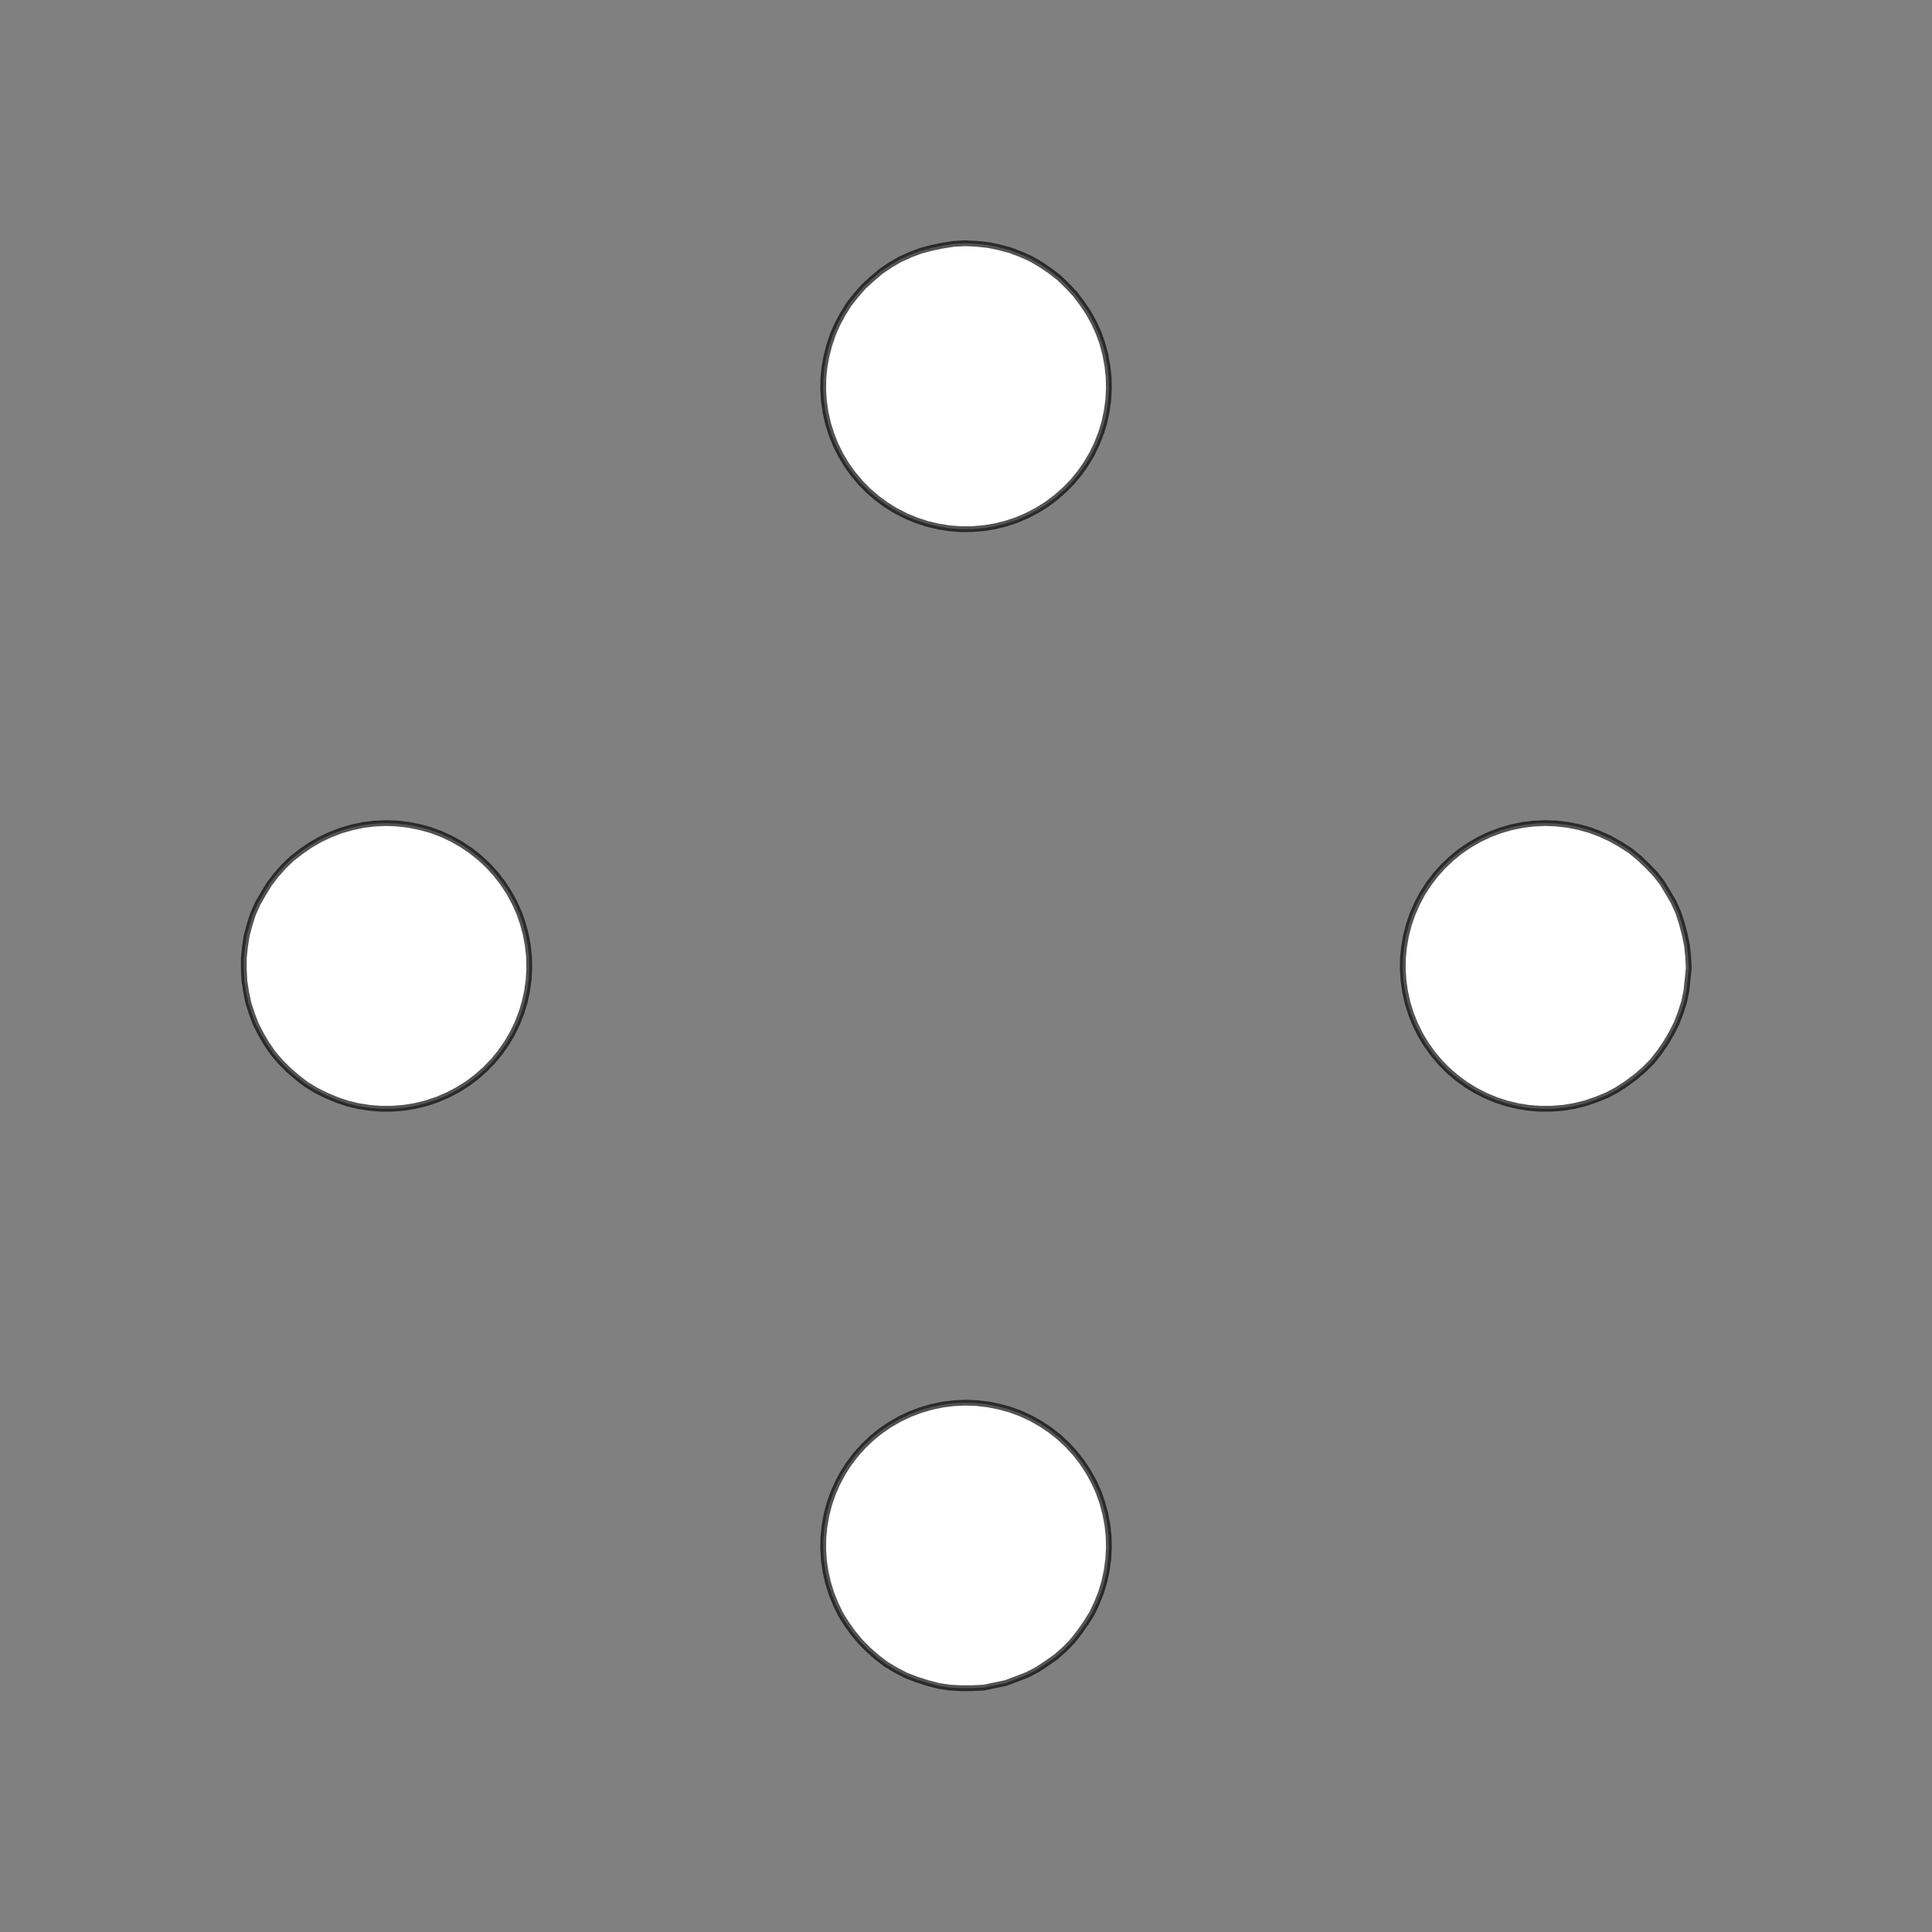 <!DOCTYPE svg>
<svg xmlns="http://www.w3.org/2000/svg" xmlns:xlink="http://www.w3.org/1999/xlink" width="1000" height="1000">
<rect width="100%" height="100%" fill="#808080" stroke="none"/>
<g transform="translate(500,500)">
<g transform="scale(3,3)">
<path stroke="rgb(0,0,0)" stroke-opacity="1" fill="rgb(255,255,255)" fill-opacity="1" d="M-1025 -976.4 L-1025 -978.4 L-1025 -980.3 L-1025 -982.3 L-1025 -984.2 L-1025 -986.2 L-1025 -988.1 L-1025 -990.1 L-1025 -992 L-1025 -994 L-1024 -996 L-1024 -997.9 L-1024 -999.9 L-1024 -1002 L-1024 -1004 L-1024 -1006 L-1024 -1008 L-1024 -1010 L-1024 -1012 L-1024 -1014 L-1024 -1016 L-1024 -1017 L-1024 -1019 L-1024 -1021 L-1024 -1023 L-1024 -1025 L-1022 -1025 L-1020 -1025 L-1018 -1025 L-1016 -1025 L-1014 -1025 L-1012 -1025 L-1010 -1025 L-1008 -1025 L-1006 -1025 L-1005 -1025 L-1003 -1025 L-1001 -1025 L-998.6 -1025 L-996.7 -1025 L-994.7 -1025 L-992.8 -1025 L-990.8 -1025 L-988.9 -1025 L-986.9 -1025 L-985 -1025 L-983 -1025 L-981 -1025 L-979.1 -1025 L-977.1 -1025 L-975.2 -1025 L-975.2 -1023 L-975.2 -1021 L-975.3 -1019 L-975.3 -1017 L-975.3 -1015 L-975.4 -1013 L-975.4 -1011 L-975.4 -1009 L-975.4 -1007 L-975.5 -1005 L-975.5 -1003 L-975.5 -1001 L-975.6 -999.1 L-975.6 -997.2 L-975.6 -995.2 L-975.7 -993.3 L-975.7 -991.3 L-975.7 -989.4 L-975.7 -987.4 L-975.8 -985.4 L-975.8 -983.5 L-975.8 -981.5 L-975.9 -979.6 L-975.9 -977.6 L-975.9 -975.7 L-977.9 -975.7 L-979.8 -975.7 L-981.8 -975.8 L-983.7 -975.8 L-985.7 -975.8 L-987.6 -975.8 L-989.6 -975.9 L-991.6 -975.9 L-993.5 -975.9 L-995.5 -976 L-997.4 -976 L-999.4 -976 L-1001 -976 L-1003 -976.1 L-1005 -976.1 L-1007 -976.1 L-1009 -976.2 L-1011 -976.2 L-1013 -976.2 L-1015 -976.3 L-1017 -976.3 L-1019 -976.3 L-1021 -976.3 L-1023 -976.4 L-1025 -976.4 Z " />
<path stroke="rgb(0,0,0)" stroke-opacity="0.675" fill="rgb(255,255,255)" fill-opacity="1" d="M-175.3 -299.6 L-175.5 -297.7 L-175.7 -295.7 L-176.1 -293.8 L-176.7 -291.9 L-177.4 -290.1 L-178.3 -288.3 L-179.3 -286.7 L-180.4 -285.1 L-181.6 -283.5 L-183 -282.1 L-184.5 -280.8 L-186.1 -279.7 L-187.7 -278.6 L-189.4 -277.7 L-191.3 -277 L-193.1 -276.3 L-195 -275.9 L-196.9 -275.5 L-198.9 -275.4 L-200.9 -275.4 L-202.8 -275.5 L-204.8 -275.8 L-206.7 -276.3 L-208.5 -276.9 L-210.3 -277.6 L-212.1 -278.5 L-213.8 -279.5 L-215.3 -280.7 L-216.8 -282 L-218.2 -283.4 L-219.5 -284.9 L-220.6 -286.5 L-221.6 -288.1 L-222.5 -289.9 L-223.2 -291.7 L-223.8 -293.6 L-224.2 -295.5 L-224.5 -297.4 L-224.6 -299.4 L-224.6 -301.4 L-224.4 -303.3 L-224.1 -305.2 L-223.6 -307.1 L-223 -309 L-222.2 -310.8 L-221.2 -312.5 L-220.2 -314.2 L-219 -315.7 L-217.7 -317.2 L-216.3 -318.5 L-214.7 -319.8 L-213.1 -320.9 L-211.4 -321.9 L-209.6 -322.7 L-207.8 -323.4 L-205.9 -323.9 L-204 -324.3 L-202.1 -324.6 L-200.1 -324.7 L-198.2 -324.6 L-196.2 -324.4 L-194.3 -324 L-192.4 -323.5 L-190.6 -322.8 L-188.8 -322 L-187.1 -321 L-185.4 -319.9 L-183.9 -318.7 L-182.5 -317.3 L-181.1 -315.9 L-179.9 -314.3 L-178.9 -312.7 L-177.9 -311 L-177.1 -309.2 L-176.5 -307.4 L-176 -305.5 L-175.6 -303.5 L-175.4 -301.6 L-175.3 -299.6 Z " />
<path stroke="rgb(0,0,0)" stroke-opacity="1" fill="rgb(255,255,255)" fill-opacity="1" d="M-824.8 -976.4 L-824.8 -978.4 L-824.7 -980.3 L-824.7 -982.3 L-824.7 -984.2 L-824.6 -986.2 L-824.6 -988.1 L-824.6 -990.1 L-824.6 -992 L-824.5 -994 L-824.5 -996 L-824.5 -997.9 L-824.4 -999.9 L-824.4 -1002 L-824.4 -1004 L-824.3 -1006 L-824.3 -1008 L-824.3 -1010 L-824.3 -1012 L-824.2 -1014 L-824.2 -1016 L-824.2 -1017 L-824.1 -1019 L-824.1 -1021 L-824.1 -1023 L-824.1 -1025 L-822.1 -1025 L-820.1 -1025 L-818.2 -1025 L-816.2 -1025 L-814.3 -1025 L-812.3 -1025 L-810.4 -1025 L-808.4 -1025 L-806.5 -1025 L-804.5 -1025 L-802.6 -1025 L-800.6 -1025 L-798.6 -1025 L-796.7 -1025 L-794.7 -1025 L-792.8 -1025 L-790.8 -1025 L-788.9 -1025 L-786.9 -1025 L-785 -1025 L-783 -1025 L-781 -1025 L-779.1 -1025 L-777.1 -1025 L-775.2 -1025 L-775.2 -1023 L-775.2 -1021 L-775.3 -1019 L-775.3 -1017 L-775.3 -1015 L-775.4 -1013 L-775.4 -1011 L-775.4 -1009 L-775.4 -1007 L-775.5 -1005 L-775.5 -1003 L-775.5 -1001 L-775.6 -999.1 L-775.6 -997.2 L-775.6 -995.2 L-775.7 -993.3 L-775.7 -991.3 L-775.7 -989.4 L-775.7 -987.4 L-775.8 -985.4 L-775.8 -983.5 L-775.8 -981.5 L-775.9 -979.6 L-775.9 -977.6 L-775.9 -975.7 L-777.9 -975.7 L-779.8 -975.7 L-781.8 -975.8 L-783.7 -975.8 L-785.7 -975.8 L-787.6 -975.8 L-789.6 -975.9 L-791.6 -975.9 L-793.5 -975.9 L-795.5 -976 L-797.4 -976 L-799.4 -976 L-801.3 -976 L-803.3 -976.1 L-805.2 -976.1 L-807.2 -976.1 L-809.2 -976.2 L-811.1 -976.2 L-813.1 -976.2 L-815 -976.3 L-817 -976.3 L-818.9 -976.3 L-820.9 -976.3 L-822.8 -976.4 L-824.8 -976.4 Z " />
<path stroke="rgb(0,0,0)" stroke-opacity="0.675" fill="rgb(255,255,255)" fill-opacity="1" d="M24.65 -299.6 L24.55 -297.7 L24.28 -295.7 L23.87 -293.8 L23.3 -291.9 L22.58 -290.1 L21.73 -288.3 L20.73 -286.7 L19.61 -285.1 L18.36 -283.5 L16.99 -282.1 L15.52 -280.8 L13.95 -279.7 L12.29 -278.6 L10.55 -277.7 L8.746 -277 L6.887 -276.3 L4.985 -275.9 L3.051 -275.5 L1.098 -275.4 L-0.862 -275.4 L-2.817 -275.5 L-4.754 -275.8 L-6.661 -276.3 L-8.525 -276.9 L-10.34 -277.6 L-12.08 -278.5 L-13.75 -279.5 L-15.33 -280.7 L-16.82 -282 L-18.2 -283.4 L-19.46 -284.9 L-20.6 -286.5 L-21.61 -288.1 L-22.48 -289.9 L-23.21 -291.7 L-23.8 -293.6 L-24.23 -295.5 L-24.51 -297.4 L-24.64 -299.4 L-24.61 -301.4 L-24.42 -303.3 L-24.08 -305.2 L-23.59 -307.1 L-22.95 -309 L-22.16 -310.8 L-21.24 -312.5 L-20.18 -314.2 L-18.99 -315.7 L-17.68 -317.2 L-16.26 -318.5 L-14.74 -319.8 L-13.12 -320.9 L-11.42 -321.9 L-9.647 -322.7 L-7.814 -323.4 L-5.932 -323.9 L-4.012 -324.3 L-2.067 -324.6 L-0.109 -324.7 L1.85 -324.6 L3.797 -324.4 L5.72 -324 L7.608 -323.5 L9.447 -322.8 L11.23 -322 L12.93 -321 L14.56 -319.9 L16.1 -318.7 L17.53 -317.3 L18.85 -315.9 L20.05 -314.3 L21.13 -312.7 L22.07 -311 L22.88 -309.2 L23.53 -307.4 L24.04 -305.5 L24.4 -303.5 L24.61 -301.6 L24.65 -299.6 Z " />
<path stroke="rgb(0,0,0)" stroke-opacity="1" fill="rgb(255,255,255)" fill-opacity="1" d="M-622.7 -975.6 L-622.8 -977.5 L-622.9 -979.4 L-623 -981.3 L-623.1 -983.2 L-623.1 -985.1 L-623.2 -987 L-623.3 -988.9 L-623.4 -990.9 L-623.5 -992.8 L-623.6 -994.7 L-623.7 -996.6 L-623.7 -998.5 L-623.8 -1000 L-623.9 -1002 L-624 -1004 L-624.1 -1006 L-624.2 -1008 L-624.3 -1010 L-624.3 -1012 L-624.4 -1014 L-624.5 -1016 L-624.6 -1017 L-624.7 -1019 L-624.8 -1021 L-624.9 -1023 L-623 -1023 L-621 -1023 L-619.1 -1023 L-617.2 -1024 L-615.3 -1024 L-613.4 -1024 L-611.5 -1024 L-609.6 -1024 L-607.7 -1024 L-605.8 -1024 L-603.9 -1024 L-602 -1024 L-600.1 -1024 L-598.2 -1024 L-596.3 -1024 L-594.4 -1025 L-592.5 -1025 L-590.6 -1025 L-588.7 -1025 L-586.8 -1025 L-584.9 -1025 L-583 -1025 L-581.1 -1025 L-579.2 -1025 L-577.3 -1025 L-577.2 -1023 L-577.1 -1022 L-577 -1020 L-577 -1018 L-576.9 -1016 L-576.8 -1014 L-576.7 -1012 L-576.6 -1010 L-576.5 -1008 L-576.4 -1006 L-576.4 -1004 L-576.3 -1002 L-576.2 -1001 L-576.1 -998.7 L-576 -996.8 L-575.9 -994.9 L-575.8 -993 L-575.8 -991.1 L-575.7 -989.2 L-575.6 -987.3 L-575.5 -985.4 L-575.4 -983.5 L-575.3 -981.6 L-575.2 -979.7 L-575.2 -977.8 L-577.1 -977.7 L-579 -977.6 L-580.9 -977.5 L-582.8 -977.4 L-584.7 -977.3 L-586.6 -977.3 L-588.5 -977.2 L-590.4 -977.1 L-592.3 -977 L-594.2 -976.9 L-596.1 -976.8 L-598 -976.7 L-599.9 -976.7 L-601.8 -976.6 L-603.7 -976.5 L-605.6 -976.4 L-607.5 -976.3 L-609.4 -976.2 L-611.3 -976.1 L-613.2 -976.1 L-615.1 -976 L-617 -975.9 L-618.9 -975.8 L-620.8 -975.7 L-622.7 -975.6 Z " />
<path stroke="rgb(0,0,0)" stroke-opacity="0.675" fill="rgb(255,255,255)" fill-opacity="1" d="M224.7 -299.6 L224.5 -297.7 L224.3 -295.7 L223.9 -293.8 L223.3 -291.9 L222.6 -290.1 L221.7 -288.3 L220.7 -286.7 L219.6 -285.1 L218.4 -283.5 L217 -282.1 L215.5 -280.8 L213.9 -279.7 L212.3 -278.6 L210.6 -277.7 L208.7 -277 L206.9 -276.3 L205 -275.9 L203.1 -275.5 L201.1 -275.4 L199.1 -275.4 L197.2 -275.5 L195.2 -275.8 L193.3 -276.3 L191.5 -276.9 L189.7 -277.6 L187.9 -278.5 L186.2 -279.5 L184.7 -280.7 L183.2 -282 L181.8 -283.4 L180.5 -284.9 L179.4 -286.5 L178.4 -288.1 L177.5 -289.9 L176.8 -291.7 L176.2 -293.6 L175.8 -295.5 L175.5 -297.4 L175.4 -299.4 L175.4 -301.4 L175.6 -303.3 L175.9 -305.2 L176.4 -307.1 L177 -309 L177.8 -310.8 L178.8 -312.5 L179.8 -314.2 L181 -315.7 L182.3 -317.2 L183.7 -318.5 L185.3 -319.8 L186.9 -320.9 L188.6 -321.9 L190.4 -322.7 L192.2 -323.4 L194.1 -323.9 L196 -324.3 L197.9 -324.6 L199.9 -324.7 L201.8 -324.6 L203.8 -324.4 L205.7 -324 L207.6 -323.5 L209.4 -322.8 L211.2 -322 L212.9 -321 L214.6 -319.9 L216.1 -318.7 L217.5 -317.3 L218.9 -315.9 L220.1 -314.3 L221.1 -312.7 L222.1 -311 L222.9 -309.2 L223.5 -307.4 L224 -305.5 L224.4 -303.5 L224.6 -301.6 L224.7 -299.6 Z " />
<path stroke="rgb(0,0,0)" stroke-opacity="1" fill="rgb(255,255,255)" fill-opacity="1" d="M-411.9 -973.8 L-412.5 -975.3 L-413.1 -976.9 L-413.7 -978.4 L-414.3 -980 L-414.9 -981.5 L-415.5 -983 L-416.1 -984.6 L-416.7 -986.1 L-417.3 -987.7 L-417.9 -989.2 L-418.5 -990.7 L-419.1 -992.3 L-419.7 -993.8 L-420.3 -995.4 L-420.8 -996.9 L-421.4 -998.4 L-422 -1000 L-422.6 -1002 L-423.2 -1003 L-423.8 -1005 L-424.4 -1006 L-425 -1008 L-425.6 -1009 L-426.2 -1011 L-426.8 -1012 L-425.3 -1013 L-423.7 -1013 L-422.2 -1014 L-420.6 -1015 L-419.1 -1015 L-417.6 -1016 L-416 -1016 L-414.5 -1017 L-413 -1018 L-411.4 -1018 L-409.9 -1019 L-408.3 -1019 L-406.8 -1020 L-405.3 -1021 L-403.7 -1021 L-402.2 -1022 L-400.6 -1022 L-399.1 -1023 L-397.6 -1024 L-396 -1024 L-394.5 -1025 L-392.9 -1025 L-391.4 -1026 L-389.9 -1027 L-388.3 -1027 L-387.7 -1026 L-387.1 -1024 L-386.5 -1023 L-385.9 -1021 L-385.3 -1019 L-384.7 -1018 L-384.1 -1016 L-383.6 -1015 L-383 -1013 L-382.4 -1012 L-381.8 -1010 L-381.2 -1009 L-380.6 -1007 L-380 -1006 L-379.4 -1004 L-378.8 -1003 L-378.2 -1001 L-377.6 -999.5 L-377 -997.9 L-376.4 -996.4 L-375.8 -994.9 L-375.2 -993.3 L-374.6 -991.8 L-374 -990.2 L-373.4 -988.7 L-375 -988.1 L-376.5 -987.5 L-378 -986.9 L-379.6 -986.3 L-381.1 -985.7 L-382.7 -985.1 L-384.2 -984.5 L-385.7 -983.9 L-387.3 -983.3 L-388.8 -982.7 L-390.4 -982.1 L-391.9 -981.5 L-393.4 -981 L-395 -980.4 L-396.5 -979.8 L-398.1 -979.2 L-399.6 -978.6 L-401.1 -978 L-402.7 -977.4 L-404.2 -976.8 L-405.8 -976.2 L-407.3 -975.6 L-408.8 -975 L-410.4 -974.4 L-411.9 -973.8 Z " />
<path stroke="rgb(0,0,0)" stroke-opacity="0.675" fill="rgb(255,255,255)" fill-opacity="1" d="M-275.3 -199.6 L-275.5 -197.7 L-275.7 -195.7 L-276.1 -193.8 L-276.7 -191.9 L-277.4 -190.1 L-278.3 -188.3 L-279.3 -186.7 L-280.4 -185.1 L-281.6 -183.5 L-283 -182.1 L-284.5 -180.8 L-286.1 -179.7 L-287.7 -178.6 L-289.4 -177.7 L-291.3 -177 L-293.1 -176.3 L-295 -175.9 L-296.9 -175.5 L-298.9 -175.4 L-300.9 -175.4 L-302.8 -175.5 L-304.8 -175.8 L-306.7 -176.3 L-308.5 -176.9 L-310.3 -177.6 L-312.1 -178.5 L-313.8 -179.5 L-315.3 -180.7 L-316.8 -182 L-318.2 -183.4 L-319.5 -184.9 L-320.6 -186.5 L-321.6 -188.1 L-322.5 -189.9 L-323.2 -191.7 L-323.8 -193.6 L-324.2 -195.5 L-324.5 -197.4 L-324.6 -199.4 L-324.6 -201.4 L-324.4 -203.3 L-324.1 -205.2 L-323.6 -207.1 L-323 -209 L-322.2 -210.8 L-321.2 -212.5 L-320.2 -214.2 L-319 -215.7 L-317.7 -217.2 L-316.3 -218.5 L-314.7 -219.8 L-313.1 -220.9 L-311.4 -221.9 L-309.6 -222.7 L-307.8 -223.4 L-305.9 -223.9 L-304 -224.3 L-302.1 -224.6 L-300.1 -224.7 L-298.2 -224.6 L-296.2 -224.4 L-294.3 -224 L-292.4 -223.5 L-290.6 -222.8 L-288.8 -222 L-287.1 -221 L-285.4 -219.9 L-283.9 -218.7 L-282.5 -217.3 L-281.1 -215.9 L-279.9 -214.3 L-278.9 -212.7 L-277.9 -211 L-277.1 -209.2 L-276.5 -207.4 L-276 -205.5 L-275.6 -203.5 L-275.4 -201.6 L-275.3 -199.6 Z " />
<path stroke="rgb(0,0,0)" stroke-opacity="1" fill="rgb(255,255,255)" fill-opacity="1" d="M-924.8 -876.4 L-924.8 -878.4 L-924.7 -880.3 L-924.7 -882.3 L-924.7 -884.2 L-924.6 -886.2 L-924.6 -888.1 L-924.6 -890.1 L-924.6 -892 L-924.5 -894 L-924.5 -896 L-924.5 -897.9 L-924.4 -899.9 L-924.4 -901.8 L-924.4 -903.8 L-924.3 -905.7 L-924.3 -907.7 L-924.3 -909.6 L-924.3 -911.6 L-924.2 -913.5 L-924.2 -915.5 L-924.2 -917.5 L-924.1 -919.4 L-924.1 -921.4 L-924.1 -923.3 L-924.1 -925.3 L-922.1 -925.2 L-920.1 -925.2 L-918.2 -925.2 L-916.2 -925.2 L-914.3 -925.1 L-912.3 -925.1 L-910.4 -925.1 L-908.4 -925 L-906.5 -925 L-904.5 -925 L-902.6 -925 L-900.6 -924.9 L-898.6 -924.9 L-896.7 -924.9 L-894.7 -924.8 L-892.8 -924.8 L-890.8 -924.8 L-888.9 -924.7 L-886.9 -924.7 L-885 -924.7 L-883 -924.7 L-881 -924.6 L-879.1 -924.6 L-877.1 -924.6 L-875.2 -924.5 L-875.2 -922.6 L-875.2 -920.6 L-875.3 -918.7 L-875.3 -916.7 L-875.3 -914.8 L-875.4 -912.8 L-875.4 -910.9 L-875.4 -908.9 L-875.4 -906.9 L-875.5 -905 L-875.5 -903 L-875.5 -901.1 L-875.6 -899.1 L-875.6 -897.2 L-875.6 -895.2 L-875.7 -893.3 L-875.7 -891.3 L-875.7 -889.4 L-875.7 -887.4 L-875.8 -885.4 L-875.8 -883.5 L-875.8 -881.5 L-875.9 -879.6 L-875.9 -877.6 L-875.9 -875.7 L-877.9 -875.7 L-879.8 -875.7 L-881.8 -875.8 L-883.7 -875.8 L-885.7 -875.8 L-887.6 -875.8 L-889.6 -875.9 L-891.6 -875.9 L-893.5 -875.9 L-895.5 -876 L-897.4 -876 L-899.4 -876 L-901.3 -876 L-903.3 -876.1 L-905.2 -876.1 L-907.2 -876.1 L-909.2 -876.2 L-911.1 -876.2 L-913.1 -876.2 L-915 -876.3 L-917 -876.3 L-918.9 -876.3 L-920.9 -876.3 L-922.8 -876.4 L-924.8 -876.4 Z " />
<path stroke="rgb(0,0,0)" stroke-opacity="0.675" fill="rgb(255,255,255)" fill-opacity="1" d="M-75.35 -199.6 L-75.45 -197.7 L-75.72 -195.7 L-76.13 -193.8 L-76.7 -191.9 L-77.42 -190.1 L-78.27 -188.3 L-79.27 -186.7 L-80.39 -185.1 L-81.64 -183.5 L-83.01 -182.1 L-84.48 -180.8 L-86.05 -179.7 L-87.71 -178.6 L-89.45 -177.7 L-91.25 -177 L-93.11 -176.3 L-95.01 -175.9 L-96.95 -175.5 L-98.9 -175.4 L-100.9 -175.4 L-102.8 -175.5 L-104.8 -175.8 L-106.7 -176.3 L-108.5 -176.9 L-110.3 -177.6 L-112.1 -178.5 L-113.8 -179.5 L-115.3 -180.7 L-116.8 -182 L-118.2 -183.4 L-119.5 -184.9 L-120.6 -186.5 L-121.6 -188.1 L-122.5 -189.9 L-123.2 -191.7 L-123.8 -193.6 L-124.2 -195.5 L-124.5 -197.4 L-124.6 -199.4 L-124.6 -201.4 L-124.4 -203.3 L-124.1 -205.2 L-123.6 -207.1 L-123 -209 L-122.2 -210.8 L-121.2 -212.5 L-120.2 -214.2 L-119 -215.7 L-117.7 -217.2 L-116.3 -218.5 L-114.7 -219.8 L-113.1 -220.9 L-111.4 -221.9 L-109.6 -222.7 L-107.8 -223.4 L-105.9 -223.9 L-104 -224.3 L-102.1 -224.6 L-100.1 -224.7 L-98.15 -224.6 L-96.2 -224.4 L-94.28 -224 L-92.39 -223.5 L-90.55 -222.8 L-88.77 -222 L-87.07 -221 L-85.44 -219.9 L-83.9 -218.7 L-82.47 -217.3 L-81.15 -215.9 L-79.95 -214.3 L-78.87 -212.7 L-77.93 -211 L-77.12 -209.2 L-76.47 -207.4 L-75.96 -205.5 L-75.6 -203.5 L-75.39 -201.6 L-75.35 -199.6 Z " />
<path stroke="rgb(0,0,0)" stroke-opacity="1" fill="rgb(255,255,255)" fill-opacity="1" d="M-722.7 -875.6 L-722.8 -877.5 L-722.9 -879.4 L-723 -881.3 L-723.1 -883.2 L-723.1 -885.1 L-723.2 -887 L-723.3 -888.9 L-723.4 -890.9 L-723.5 -892.8 L-723.6 -894.7 L-723.7 -896.6 L-723.7 -898.5 L-723.8 -900.4 L-723.9 -902.3 L-724 -904.2 L-724.1 -906.1 L-724.2 -908 L-724.3 -909.9 L-724.3 -911.8 L-724.4 -913.7 L-724.5 -915.6 L-724.6 -917.5 L-724.7 -919.4 L-724.8 -921.3 L-724.9 -923.2 L-723 -923.3 L-721 -923.4 L-719.1 -923.4 L-717.2 -923.5 L-715.3 -923.6 L-713.4 -923.7 L-711.5 -923.8 L-709.6 -923.9 L-707.7 -924 L-705.8 -924 L-703.9 -924.1 L-702 -924.2 L-700.1 -924.3 L-698.2 -924.4 L-696.3 -924.5 L-694.4 -924.6 L-692.5 -924.6 L-690.6 -924.7 L-688.7 -924.8 L-686.8 -924.9 L-684.9 -925 L-683 -925.1 L-681.1 -925.2 L-679.2 -925.2 L-677.3 -925.3 L-677.2 -923.4 L-677.1 -921.5 L-677 -919.6 L-677 -917.7 L-676.9 -915.8 L-676.8 -913.9 L-676.7 -912 L-676.6 -910.1 L-676.5 -908.2 L-676.4 -906.3 L-676.4 -904.4 L-676.3 -902.5 L-676.2 -900.6 L-676.1 -898.7 L-676 -896.8 L-675.9 -894.9 L-675.8 -893 L-675.8 -891.1 L-675.7 -889.2 L-675.6 -887.3 L-675.5 -885.4 L-675.4 -883.5 L-675.3 -881.6 L-675.2 -879.7 L-675.2 -877.8 L-677.1 -877.7 L-679 -877.6 L-680.9 -877.5 L-682.8 -877.4 L-684.7 -877.3 L-686.6 -877.3 L-688.5 -877.2 L-690.4 -877.1 L-692.3 -877 L-694.2 -876.9 L-696.1 -876.8 L-698 -876.7 L-699.9 -876.7 L-701.8 -876.6 L-703.7 -876.5 L-705.6 -876.4 L-707.5 -876.3 L-709.4 -876.2 L-711.3 -876.1 L-713.2 -876.1 L-715.1 -876 L-717 -875.9 L-718.9 -875.8 L-720.8 -875.7 L-722.7 -875.6 Z " />
<path stroke="rgb(0,0,0)" stroke-opacity="0.675" fill="rgb(255,255,255)" fill-opacity="1" d="M124.7 -199.6 L124.5 -197.7 L124.3 -195.7 L123.9 -193.8 L123.3 -191.9 L122.6 -190.1 L121.7 -188.3 L120.7 -186.7 L119.6 -185.1 L118.4 -183.5 L117 -182.1 L115.5 -180.8 L113.9 -179.7 L112.3 -178.6 L110.6 -177.7 L108.7 -177 L106.9 -176.3 L105 -175.9 L103.1 -175.5 L101.1 -175.4 L99.14 -175.4 L97.18 -175.5 L95.25 -175.8 L93.34 -176.3 L91.47 -176.9 L89.66 -177.6 L87.92 -178.5 L86.25 -179.5 L84.67 -180.7 L83.18 -182 L81.8 -183.4 L80.54 -184.9 L79.4 -186.5 L78.39 -188.1 L77.52 -189.9 L76.79 -191.7 L76.2 -193.6 L75.77 -195.5 L75.49 -197.4 L75.36 -199.4 L75.39 -201.4 L75.58 -203.3 L75.92 -205.2 L76.41 -207.1 L77.05 -209 L77.84 -210.8 L78.76 -212.5 L79.82 -214.2 L81.01 -215.7 L82.32 -217.2 L83.74 -218.5 L85.26 -219.8 L86.88 -220.9 L88.58 -221.9 L90.35 -222.7 L92.19 -223.4 L94.07 -223.9 L95.99 -224.3 L97.93 -224.6 L99.89 -224.7 L101.8 -224.6 L103.8 -224.4 L105.7 -224 L107.6 -223.5 L109.4 -222.8 L111.2 -222 L112.9 -221 L114.6 -219.9 L116.1 -218.7 L117.5 -217.3 L118.9 -215.9 L120.1 -214.3 L121.1 -212.7 L122.1 -211 L122.9 -209.2 L123.5 -207.4 L124 -205.5 L124.4 -203.5 L124.6 -201.6 L124.7 -199.6 Z " />
<path stroke="rgb(0,0,0)" stroke-opacity="1" fill="rgb(255,255,255)" fill-opacity="1" d="M-511.9 -873.8 L-512.5 -875.3 L-513.1 -876.9 L-513.7 -878.4 L-514.3 -880 L-514.9 -881.5 L-515.5 -883 L-516.1 -884.6 L-516.7 -886.1 L-517.3 -887.7 L-517.9 -889.2 L-518.5 -890.7 L-519.1 -892.3 L-519.7 -893.8 L-520.3 -895.4 L-520.8 -896.9 L-521.4 -898.4 L-522 -900 L-522.6 -901.5 L-523.2 -903.1 L-523.8 -904.6 L-524.4 -906.1 L-525 -907.7 L-525.6 -909.2 L-526.2 -910.8 L-526.8 -912.3 L-525.3 -912.9 L-523.7 -913.5 L-522.2 -914.1 L-520.6 -914.7 L-519.1 -915.3 L-517.6 -915.9 L-516 -916.5 L-514.5 -917.1 L-513 -917.7 L-511.4 -918.3 L-509.9 -918.8 L-508.3 -919.4 L-506.8 -920 L-505.3 -920.6 L-503.7 -921.2 L-502.2 -921.8 L-500.6 -922.4 L-499.1 -923 L-497.6 -923.6 L-496 -924.2 L-494.5 -924.8 L-492.9 -925.4 L-491.4 -926 L-489.9 -926.6 L-488.3 -927.2 L-487.7 -925.6 L-487.1 -924.1 L-486.5 -922.6 L-485.9 -921 L-485.3 -919.5 L-484.7 -918 L-484.1 -916.4 L-483.6 -914.9 L-483 -913.3 L-482.4 -911.8 L-481.8 -910.3 L-481.2 -908.7 L-480.6 -907.2 L-480 -905.6 L-479.4 -904.1 L-478.8 -902.6 L-478.2 -901 L-477.6 -899.5 L-477 -897.9 L-476.4 -896.4 L-475.8 -894.9 L-475.2 -893.3 L-474.6 -891.8 L-474 -890.2 L-473.4 -888.7 L-475 -888.1 L-476.5 -887.5 L-478 -886.9 L-479.6 -886.3 L-481.1 -885.7 L-482.7 -885.1 L-484.2 -884.5 L-485.7 -883.9 L-487.3 -883.3 L-488.8 -882.7 L-490.4 -882.1 L-491.9 -881.5 L-493.4 -881 L-495 -880.4 L-496.5 -879.8 L-498.1 -879.2 L-499.6 -878.6 L-501.1 -878 L-502.7 -877.4 L-504.2 -876.8 L-505.8 -876.2 L-507.3 -875.6 L-508.8 -875 L-510.4 -874.4 L-511.9 -873.8 Z " />
<path stroke="rgb(0,0,0)" stroke-opacity="0.675" fill="rgb(255,255,255)" fill-opacity="1" d="M324.7 -199.6 L324.5 -197.7 L324.3 -195.7 L323.9 -193.8 L323.3 -191.9 L322.6 -190.1 L321.7 -188.3 L320.7 -186.7 L319.6 -185.1 L318.4 -183.5 L317 -182.1 L315.5 -180.8 L313.9 -179.7 L312.3 -178.6 L310.6 -177.7 L308.7 -177 L306.9 -176.3 L305 -175.9 L303.1 -175.5 L301.1 -175.4 L299.1 -175.4 L297.2 -175.5 L295.2 -175.8 L293.3 -176.3 L291.5 -176.9 L289.7 -177.6 L287.9 -178.5 L286.2 -179.5 L284.7 -180.7 L283.2 -182 L281.8 -183.4 L280.5 -184.9 L279.4 -186.5 L278.4 -188.1 L277.5 -189.9 L276.8 -191.7 L276.2 -193.6 L275.8 -195.5 L275.5 -197.4 L275.4 -199.4 L275.4 -201.4 L275.6 -203.3 L275.9 -205.2 L276.4 -207.1 L277 -209 L277.8 -210.8 L278.8 -212.5 L279.8 -214.2 L281 -215.7 L282.3 -217.2 L283.7 -218.5 L285.3 -219.8 L286.9 -220.9 L288.6 -221.9 L290.4 -222.7 L292.2 -223.4 L294.1 -223.9 L296 -224.3 L297.9 -224.6 L299.9 -224.7 L301.8 -224.6 L303.8 -224.4 L305.7 -224 L307.6 -223.5 L309.4 -222.8 L311.2 -222 L312.9 -221 L314.6 -219.9 L316.1 -218.7 L317.5 -217.3 L318.9 -215.9 L320.1 -214.3 L321.1 -212.7 L322.1 -211 L322.9 -209.2 L323.5 -207.4 L324 -205.5 L324.4 -203.5 L324.6 -201.6 L324.7 -199.6 Z " />
<path stroke="rgb(0,0,0)" stroke-opacity="1" fill="rgb(255,255,255)" fill-opacity="1" d="M-1025 -776.4 L-1025 -778.4 L-1025 -780.3 L-1025 -782.3 L-1025 -784.2 L-1025 -786.2 L-1025 -788.1 L-1025 -790.1 L-1025 -792 L-1025 -794 L-1024 -796 L-1024 -797.9 L-1024 -799.9 L-1024 -801.8 L-1024 -803.8 L-1024 -805.7 L-1024 -807.7 L-1024 -809.6 L-1024 -811.6 L-1024 -813.5 L-1024 -815.5 L-1024 -817.5 L-1024 -819.4 L-1024 -821.4 L-1024 -823.3 L-1024 -825.3 L-1022 -825.2 L-1020 -825.2 L-1018 -825.2 L-1016 -825.2 L-1014 -825.1 L-1012 -825.1 L-1010 -825.1 L-1008 -825 L-1006 -825 L-1005 -825 L-1003 -825 L-1001 -824.9 L-998.6 -824.9 L-996.7 -824.9 L-994.7 -824.8 L-992.8 -824.8 L-990.8 -824.8 L-988.9 -824.7 L-986.9 -824.7 L-985 -824.7 L-983 -824.7 L-981 -824.6 L-979.1 -824.6 L-977.1 -824.6 L-975.2 -824.5 L-975.2 -822.6 L-975.2 -820.6 L-975.3 -818.7 L-975.3 -816.7 L-975.3 -814.8 L-975.4 -812.8 L-975.4 -810.9 L-975.4 -808.9 L-975.4 -806.9 L-975.5 -805 L-975.5 -803 L-975.5 -801.1 L-975.6 -799.1 L-975.6 -797.2 L-975.6 -795.2 L-975.7 -793.3 L-975.7 -791.3 L-975.7 -789.4 L-975.7 -787.4 L-975.8 -785.4 L-975.8 -783.5 L-975.8 -781.5 L-975.9 -779.6 L-975.9 -777.6 L-975.9 -775.7 L-977.9 -775.7 L-979.8 -775.7 L-981.8 -775.8 L-983.7 -775.8 L-985.7 -775.8 L-987.6 -775.8 L-989.6 -775.9 L-991.6 -775.9 L-993.5 -775.9 L-995.5 -776 L-997.4 -776 L-999.4 -776 L-1001 -776 L-1003 -776.1 L-1005 -776.1 L-1007 -776.1 L-1009 -776.2 L-1011 -776.2 L-1013 -776.2 L-1015 -776.3 L-1017 -776.3 L-1019 -776.3 L-1021 -776.3 L-1023 -776.4 L-1025 -776.4 Z " />
<path stroke="rgb(0,0,0)" stroke-opacity="0.675" fill="rgb(255,255,255)" fill-opacity="1" d="M-175.3 -99.63 L-175.5 -97.67 L-175.7 -95.73 L-176.1 -93.81 L-176.7 -91.94 L-177.4 -90.11 L-178.3 -88.35 L-179.3 -86.66 L-180.4 -85.06 L-181.6 -83.54 L-183 -82.14 L-184.5 -80.85 L-186.1 -79.67 L-187.7 -78.63 L-189.4 -77.72 L-191.3 -76.95 L-193.1 -76.33 L-195 -75.86 L-196.9 -75.54 L-198.9 -75.38 L-200.9 -75.37 L-202.8 -75.51 L-204.8 -75.82 L-206.7 -76.27 L-208.5 -76.88 L-210.3 -77.63 L-212.1 -78.52 L-213.8 -79.55 L-215.3 -80.7 L-216.8 -81.98 L-218.2 -83.38 L-219.5 -84.88 L-220.6 -86.47 L-221.6 -88.15 L-222.5 -89.9 L-223.2 -91.72 L-223.8 -93.59 L-224.2 -95.51 L-224.5 -97.45 L-224.6 -99.4 L-224.6 -101.4 L-224.4 -103.3 L-224.1 -105.2 L-223.6 -107.1 L-223 -109 L-222.2 -110.8 L-221.2 -112.5 L-220.2 -114.2 L-219 -115.7 L-217.7 -117.2 L-216.3 -118.5 L-214.7 -119.8 L-213.1 -120.9 L-211.4 -121.9 L-209.6 -122.7 L-207.8 -123.4 L-205.9 -123.9 L-204 -124.3 L-202.1 -124.6 L-200.1 -124.7 L-198.2 -124.6 L-196.2 -124.4 L-194.3 -124 L-192.4 -123.5 L-190.6 -122.8 L-188.8 -122 L-187.1 -121 L-185.4 -119.9 L-183.9 -118.7 L-182.5 -117.3 L-181.1 -115.9 L-179.9 -114.3 L-178.9 -112.7 L-177.9 -111 L-177.1 -109.2 L-176.5 -107.4 L-176 -105.5 L-175.6 -103.5 L-175.4 -101.6 L-175.3 -99.63 Z " />
<path stroke="rgb(0,0,0)" stroke-opacity="1" fill="rgb(255,255,255)" fill-opacity="1" d="M-822.7 -775.6 L-822.8 -777.5 L-822.9 -779.4 L-823 -781.3 L-823.1 -783.2 L-823.1 -785.1 L-823.2 -787 L-823.3 -788.9 L-823.4 -790.9 L-823.5 -792.8 L-823.6 -794.7 L-823.7 -796.6 L-823.7 -798.5 L-823.8 -800.4 L-823.9 -802.3 L-824 -804.2 L-824.1 -806.1 L-824.2 -808 L-824.3 -809.9 L-824.3 -811.8 L-824.4 -813.7 L-824.5 -815.6 L-824.6 -817.5 L-824.7 -819.4 L-824.8 -821.3 L-824.9 -823.2 L-823 -823.3 L-821 -823.4 L-819.1 -823.4 L-817.2 -823.5 L-815.3 -823.6 L-813.4 -823.7 L-811.5 -823.8 L-809.6 -823.9 L-807.7 -824 L-805.8 -824 L-803.9 -824.1 L-802 -824.2 L-800.1 -824.3 L-798.2 -824.4 L-796.3 -824.5 L-794.4 -824.6 L-792.5 -824.6 L-790.6 -824.7 L-788.7 -824.8 L-786.8 -824.9 L-784.9 -825 L-783 -825.1 L-781.1 -825.2 L-779.2 -825.2 L-777.3 -825.3 L-777.2 -823.4 L-777.1 -821.5 L-777 -819.6 L-777 -817.7 L-776.9 -815.8 L-776.8 -813.9 L-776.7 -812 L-776.6 -810.1 L-776.5 -808.2 L-776.4 -806.3 L-776.4 -804.4 L-776.3 -802.5 L-776.2 -800.6 L-776.1 -798.7 L-776 -796.8 L-775.9 -794.9 L-775.8 -793 L-775.8 -791.1 L-775.7 -789.2 L-775.6 -787.3 L-775.5 -785.4 L-775.4 -783.5 L-775.3 -781.6 L-775.2 -779.7 L-775.2 -777.8 L-777.1 -777.7 L-779 -777.6 L-780.9 -777.5 L-782.8 -777.4 L-784.7 -777.3 L-786.6 -777.3 L-788.5 -777.2 L-790.4 -777.1 L-792.3 -777 L-794.2 -776.9 L-796.1 -776.8 L-798 -776.7 L-799.9 -776.7 L-801.8 -776.6 L-803.7 -776.5 L-805.6 -776.4 L-807.5 -776.3 L-809.4 -776.2 L-811.3 -776.1 L-813.2 -776.1 L-815.1 -776 L-817 -775.9 L-818.9 -775.8 L-820.8 -775.7 L-822.7 -775.6 Z " />
<path stroke="rgb(0,0,0)" stroke-opacity="0.675" fill="rgb(255,255,255)" fill-opacity="1" d="M24.65 -99.63 L24.55 -97.67 L24.28 -95.73 L23.87 -93.81 L23.3 -91.94 L22.58 -90.11 L21.73 -88.35 L20.73 -86.66 L19.61 -85.06 L18.36 -83.54 L16.99 -82.14 L15.52 -80.85 L13.95 -79.67 L12.29 -78.63 L10.55 -77.72 L8.746 -76.95 L6.887 -76.33 L4.985 -75.86 L3.051 -75.54 L1.098 -75.38 L-0.862 -75.37 L-2.817 -75.51 L-4.754 -75.82 L-6.661 -76.27 L-8.525 -76.88 L-10.34 -77.63 L-12.08 -78.52 L-13.75 -79.55 L-15.33 -80.7 L-16.82 -81.98 L-18.2 -83.38 L-19.46 -84.88 L-20.6 -86.47 L-21.61 -88.15 L-22.48 -89.9 L-23.21 -91.72 L-23.8 -93.59 L-24.23 -95.51 L-24.51 -97.45 L-24.64 -99.4 L-24.61 -101.4 L-24.42 -103.3 L-24.08 -105.2 L-23.59 -107.1 L-22.95 -109 L-22.16 -110.8 L-21.24 -112.5 L-20.18 -114.2 L-18.99 -115.7 L-17.68 -117.2 L-16.26 -118.5 L-14.74 -119.8 L-13.12 -120.9 L-11.42 -121.9 L-9.647 -122.7 L-7.814 -123.4 L-5.932 -123.9 L-4.012 -124.3 L-2.067 -124.6 L-0.109 -124.7 L1.85 -124.6 L3.797 -124.4 L5.72 -124 L7.608 -123.5 L9.447 -122.8 L11.23 -122 L12.93 -121 L14.56 -119.9 L16.1 -118.7 L17.53 -117.3 L18.85 -115.9 L20.05 -114.3 L21.13 -112.7 L22.07 -111 L22.88 -109.2 L23.53 -107.4 L24.04 -105.5 L24.4 -103.5 L24.61 -101.6 L24.65 -99.63 Z " />
<path stroke="rgb(0,0,0)" stroke-opacity="1" fill="rgb(255,255,255)" fill-opacity="1" d="M-611.9 -773.8 L-612.5 -775.3 L-613.1 -776.9 L-613.7 -778.4 L-614.3 -780 L-614.9 -781.5 L-615.5 -783 L-616.1 -784.6 L-616.7 -786.1 L-617.3 -787.7 L-617.9 -789.2 L-618.5 -790.7 L-619.1 -792.3 L-619.7 -793.8 L-620.3 -795.4 L-620.8 -796.9 L-621.4 -798.4 L-622 -800 L-622.6 -801.5 L-623.2 -803.1 L-623.8 -804.6 L-624.4 -806.1 L-625 -807.7 L-625.6 -809.2 L-626.2 -810.8 L-626.8 -812.3 L-625.3 -812.9 L-623.7 -813.5 L-622.2 -814.1 L-620.6 -814.7 L-619.1 -815.3 L-617.6 -815.9 L-616 -816.5 L-614.5 -817.1 L-613 -817.7 L-611.4 -818.3 L-609.9 -818.8 L-608.3 -819.4 L-606.8 -820 L-605.3 -820.6 L-603.7 -821.2 L-602.2 -821.8 L-600.6 -822.4 L-599.1 -823 L-597.6 -823.6 L-596 -824.2 L-594.5 -824.8 L-592.9 -825.4 L-591.4 -826 L-589.9 -826.6 L-588.3 -827.2 L-587.7 -825.6 L-587.1 -824.1 L-586.5 -822.6 L-585.9 -821 L-585.3 -819.5 L-584.7 -818 L-584.1 -816.4 L-583.6 -814.9 L-583 -813.3 L-582.4 -811.8 L-581.8 -810.3 L-581.2 -808.7 L-580.6 -807.2 L-580 -805.6 L-579.4 -804.1 L-578.8 -802.6 L-578.2 -801 L-577.6 -799.5 L-577 -797.9 L-576.4 -796.4 L-575.8 -794.9 L-575.2 -793.3 L-574.6 -791.8 L-574 -790.2 L-573.4 -788.7 L-575 -788.1 L-576.5 -787.5 L-578 -786.9 L-579.6 -786.3 L-581.1 -785.7 L-582.7 -785.1 L-584.2 -784.5 L-585.7 -783.9 L-587.3 -783.3 L-588.8 -782.7 L-590.4 -782.1 L-591.9 -781.5 L-593.4 -781 L-595 -780.4 L-596.5 -779.8 L-598.1 -779.2 L-599.6 -778.6 L-601.1 -778 L-602.7 -777.4 L-604.2 -776.8 L-605.8 -776.2 L-607.3 -775.6 L-608.8 -775 L-610.4 -774.4 L-611.9 -773.8 Z " />
<path stroke="rgb(0,0,0)" stroke-opacity="0.675" fill="rgb(255,255,255)" fill-opacity="1" d="M224.7 -99.63 L224.5 -97.67 L224.3 -95.73 L223.9 -93.81 L223.3 -91.94 L222.6 -90.11 L221.7 -88.35 L220.7 -86.66 L219.6 -85.06 L218.4 -83.54 L217 -82.14 L215.5 -80.85 L213.9 -79.67 L212.3 -78.63 L210.6 -77.72 L208.7 -76.95 L206.9 -76.33 L205 -75.86 L203.1 -75.54 L201.1 -75.38 L199.1 -75.37 L197.2 -75.51 L195.2 -75.82 L193.3 -76.27 L191.5 -76.88 L189.7 -77.63 L187.9 -78.52 L186.2 -79.55 L184.7 -80.7 L183.2 -81.98 L181.8 -83.38 L180.5 -84.88 L179.4 -86.47 L178.4 -88.15 L177.5 -89.9 L176.8 -91.72 L176.2 -93.59 L175.8 -95.51 L175.5 -97.45 L175.4 -99.4 L175.4 -101.4 L175.6 -103.3 L175.9 -105.2 L176.4 -107.1 L177 -109 L177.8 -110.8 L178.8 -112.5 L179.8 -114.2 L181 -115.7 L182.3 -117.2 L183.7 -118.5 L185.3 -119.8 L186.9 -120.9 L188.6 -121.9 L190.4 -122.7 L192.2 -123.4 L194.1 -123.9 L196 -124.3 L197.9 -124.6 L199.9 -124.7 L201.8 -124.6 L203.8 -124.4 L205.7 -124 L207.6 -123.5 L209.4 -122.8 L211.2 -122 L212.9 -121 L214.6 -119.9 L216.1 -118.7 L217.5 -117.3 L218.9 -115.9 L220.1 -114.3 L221.1 -112.7 L222.1 -111 L222.9 -109.2 L223.5 -107.4 L224 -105.5 L224.4 -103.5 L224.6 -101.6 L224.7 -99.63 Z " />
<path stroke="rgb(0,0,0)" stroke-opacity="1" fill="rgb(255,255,255)" fill-opacity="1" d="M-394.2 -780 L-395.2 -780.5 L-396.3 -781.1 L-397.4 -781.7 L-398.4 -782.3 L-399.5 -782.8 L-400.5 -783.4 L-401.6 -784 L-402.7 -784.6 L-403.7 -785.1 L-404.8 -785.7 L-405.9 -786.3 L-406.9 -786.8 L-408 -787.4 L-409.1 -788 L-410.1 -788.6 L-411.2 -789.1 L-412.3 -789.7 L-413.3 -790.3 L-414.4 -790.9 L-415.4 -791.4 L-416.5 -792 L-417.6 -792.6 L-418.6 -793.2 L-419.7 -793.7 L-420.8 -794.3 L-420.2 -795.4 L-419.6 -796.4 L-419 -797.5 L-418.5 -798.6 L-417.9 -799.6 L-417.3 -800.7 L-416.8 -801.7 L-416.2 -802.8 L-415.6 -803.9 L-415 -804.9 L-414.5 -806 L-413.9 -807.1 L-413.3 -808.1 L-412.7 -809.2 L-412.2 -810.3 L-411.6 -811.3 L-411 -812.4 L-410.4 -813.5 L-409.9 -814.5 L-409.3 -815.6 L-408.7 -816.7 L-408.1 -817.7 L-407.6 -818.8 L-407 -819.8 L-406.4 -820.9 L-405.4 -820.3 L-404.3 -819.8 L-403.2 -819.2 L-402.2 -818.6 L-401.1 -818 L-400 -817.5 L-399 -816.9 L-397.9 -816.3 L-396.8 -815.7 L-395.8 -815.2 L-394.7 -814.6 L-393.7 -814 L-392.6 -813.5 L-391.5 -812.9 L-390.5 -812.3 L-389.4 -811.7 L-388.3 -811.2 L-387.3 -810.6 L-386.2 -810 L-385.1 -809.4 L-384.1 -808.9 L-383 -808.3 L-381.9 -807.7 L-380.9 -807.1 L-379.8 -806.6 L-380.4 -805.5 L-381 -804.4 L-381.5 -803.4 L-382.1 -802.3 L-382.7 -801.2 L-383.3 -800.2 L-383.8 -799.1 L-384.4 -798.1 L-385 -797 L-385.6 -795.9 L-386.1 -794.9 L-386.7 -793.8 L-387.3 -792.7 L-387.8 -791.7 L-388.4 -790.6 L-389 -789.5 L-389.6 -788.5 L-390.1 -787.4 L-390.7 -786.3 L-391.3 -785.3 L-391.9 -784.2 L-392.4 -783.2 L-393 -782.1 L-393.6 -781 L-394.2 -780 Z " />
<path stroke="rgb(0,0,0)" stroke-opacity="0.675" fill="rgb(255,255,255)" fill-opacity="1" d="M-275.3 0.372 L-275.5 2.329 L-275.7 4.272 L-276.1 6.187 L-276.7 8.063 L-277.4 9.889 L-278.3 11.65 L-279.3 13.34 L-280.4 14.94 L-281.6 16.46 L-283 17.86 L-284.5 19.15 L-286.1 20.33 L-287.7 21.37 L-289.4 22.28 L-291.3 23.05 L-293.1 23.67 L-295 24.14 L-296.9 24.46 L-298.9 24.62 L-300.9 24.63 L-302.8 24.49 L-304.8 24.18 L-306.7 23.73 L-308.5 23.12 L-310.3 22.37 L-312.1 21.48 L-313.8 20.45 L-315.3 19.3 L-316.8 18.02 L-318.2 16.62 L-319.5 15.12 L-320.6 13.53 L-321.6 11.85 L-322.5 10.1 L-323.2 8.277 L-323.8 6.406 L-324.2 4.495 L-324.5 2.555 L-324.6 0.599 L-324.6 -1.361 L-324.4 -3.312 L-324.1 -5.243 L-323.6 -7.14 L-323 -8.992 L-322.2 -10.79 L-321.2 -12.52 L-320.2 -14.16 L-319 -15.72 L-317.7 -17.18 L-316.3 -18.53 L-314.7 -19.77 L-313.1 -20.87 L-311.4 -21.85 L-309.6 -22.69 L-307.8 -23.38 L-305.9 -23.93 L-304 -24.33 L-302.1 -24.57 L-300.1 -24.66 L-298.2 -24.59 L-296.2 -24.36 L-294.3 -23.98 L-292.4 -23.46 L-290.6 -22.78 L-288.8 -21.95 L-287.1 -20.99 L-285.4 -19.9 L-283.9 -18.68 L-282.5 -17.34 L-281.1 -15.9 L-279.9 -14.35 L-278.9 -12.71 L-277.9 -10.99 L-277.1 -9.203 L-276.5 -7.357 L-276 -5.464 L-275.6 -3.537 L-275.4 -1.588 L-275.3 0.372 Z " />
<path stroke="rgb(0,0,0)" stroke-opacity="1" fill="rgb(255,255,255)" fill-opacity="1" d="M-922.7 -675.6 L-922.8 -677.5 L-922.9 -679.4 L-923 -681.3 L-923.1 -683.2 L-923.1 -685.1 L-923.2 -687 L-923.3 -688.9 L-923.4 -690.9 L-923.5 -692.8 L-923.6 -694.7 L-923.7 -696.6 L-923.7 -698.5 L-923.8 -700.4 L-923.9 -702.3 L-924 -704.2 L-924.1 -706.1 L-924.2 -708 L-924.3 -709.9 L-924.3 -711.8 L-924.4 -713.7 L-924.5 -715.6 L-924.6 -717.5 L-924.7 -719.4 L-924.8 -721.3 L-924.9 -723.2 L-923 -723.3 L-921 -723.4 L-919.1 -723.4 L-917.2 -723.5 L-915.3 -723.6 L-913.4 -723.7 L-911.5 -723.8 L-909.6 -723.9 L-907.7 -724 L-905.8 -724 L-903.9 -724.1 L-902 -724.2 L-900.1 -724.3 L-898.2 -724.4 L-896.3 -724.5 L-894.4 -724.6 L-892.5 -724.6 L-890.6 -724.7 L-888.7 -724.8 L-886.8 -724.9 L-884.9 -725 L-883 -725.1 L-881.1 -725.2 L-879.2 -725.2 L-877.3 -725.3 L-877.2 -723.4 L-877.1 -721.5 L-877 -719.6 L-877 -717.7 L-876.9 -715.8 L-876.8 -713.9 L-876.7 -712 L-876.6 -710.1 L-876.5 -708.2 L-876.4 -706.3 L-876.4 -704.4 L-876.3 -702.5 L-876.2 -700.6 L-876.1 -698.7 L-876 -696.8 L-875.9 -694.9 L-875.8 -693 L-875.8 -691.1 L-875.7 -689.2 L-875.6 -687.3 L-875.5 -685.4 L-875.4 -683.5 L-875.3 -681.6 L-875.2 -679.7 L-875.2 -677.8 L-877.1 -677.7 L-879 -677.6 L-880.9 -677.5 L-882.8 -677.4 L-884.7 -677.3 L-886.6 -677.3 L-888.5 -677.2 L-890.4 -677.1 L-892.3 -677 L-894.2 -676.9 L-896.1 -676.8 L-898 -676.7 L-899.9 -676.7 L-901.8 -676.6 L-903.7 -676.5 L-905.6 -676.4 L-907.5 -676.3 L-909.4 -676.2 L-911.3 -676.1 L-913.2 -676.1 L-915.1 -676 L-917 -675.9 L-918.9 -675.8 L-920.8 -675.7 L-922.7 -675.6 Z " />
<path stroke="rgb(0,0,0)" stroke-opacity="0.675" fill="rgb(255,255,255)" fill-opacity="1" d="M-75.35 0.372 L-75.45 2.329 L-75.72 4.272 L-76.13 6.187 L-76.7 8.063 L-77.42 9.889 L-78.27 11.65 L-79.27 13.34 L-80.39 14.94 L-81.64 16.46 L-83.01 17.86 L-84.48 19.15 L-86.05 20.33 L-87.71 21.37 L-89.45 22.28 L-91.25 23.05 L-93.11 23.67 L-95.01 24.14 L-96.95 24.46 L-98.9 24.62 L-100.9 24.63 L-102.8 24.49 L-104.8 24.18 L-106.7 23.73 L-108.5 23.12 L-110.3 22.37 L-112.1 21.48 L-113.8 20.45 L-115.3 19.3 L-116.8 18.02 L-118.2 16.62 L-119.5 15.12 L-120.6 13.53 L-121.6 11.85 L-122.5 10.1 L-123.2 8.277 L-123.8 6.406 L-124.2 4.495 L-124.5 2.555 L-124.6 0.599 L-124.6 -1.361 L-124.4 -3.312 L-124.1 -5.243 L-123.6 -7.14 L-123 -8.992 L-122.2 -10.79 L-121.2 -12.52 L-120.2 -14.16 L-119 -15.72 L-117.7 -17.18 L-116.3 -18.53 L-114.7 -19.77 L-113.1 -20.87 L-111.4 -21.85 L-109.6 -22.69 L-107.8 -23.38 L-105.9 -23.93 L-104 -24.33 L-102.1 -24.57 L-100.1 -24.66 L-98.15 -24.59 L-96.2 -24.36 L-94.28 -23.98 L-92.39 -23.46 L-90.55 -22.78 L-88.77 -21.95 L-87.07 -20.99 L-85.44 -19.9 L-83.9 -18.68 L-82.47 -17.34 L-81.15 -15.9 L-79.95 -14.35 L-78.87 -12.71 L-77.93 -10.99 L-77.12 -9.203 L-76.47 -7.357 L-75.96 -5.464 L-75.6 -3.537 L-75.39 -1.588 L-75.35 0.372 Z " />
<path stroke="rgb(0,0,0)" stroke-opacity="1" fill="rgb(255,255,255)" fill-opacity="1" d="M-711.9 -673.8 L-712.5 -675.3 L-713.1 -676.9 L-713.7 -678.4 L-714.3 -680 L-714.9 -681.5 L-715.5 -683 L-716.1 -684.6 L-716.7 -686.1 L-717.3 -687.7 L-717.9 -689.2 L-718.5 -690.7 L-719.1 -692.3 L-719.7 -693.8 L-720.3 -695.4 L-720.8 -696.9 L-721.4 -698.4 L-722 -700 L-722.6 -701.5 L-723.2 -703.1 L-723.8 -704.6 L-724.4 -706.1 L-725 -707.7 L-725.6 -709.2 L-726.2 -710.8 L-726.8 -712.3 L-725.3 -712.9 L-723.7 -713.5 L-722.2 -714.1 L-720.6 -714.7 L-719.1 -715.3 L-717.6 -715.9 L-716 -716.5 L-714.5 -717.1 L-713 -717.7 L-711.4 -718.3 L-709.9 -718.8 L-708.3 -719.4 L-706.8 -720 L-705.3 -720.6 L-703.7 -721.2 L-702.2 -721.8 L-700.6 -722.4 L-699.1 -723 L-697.6 -723.6 L-696 -724.2 L-694.5 -724.8 L-692.9 -725.4 L-691.4 -726 L-689.9 -726.6 L-688.3 -727.2 L-687.7 -725.6 L-687.1 -724.1 L-686.5 -722.6 L-685.9 -721 L-685.3 -719.5 L-684.7 -718 L-684.1 -716.4 L-683.6 -714.9 L-683 -713.3 L-682.4 -711.8 L-681.8 -710.3 L-681.2 -708.7 L-680.6 -707.2 L-680 -705.6 L-679.4 -704.1 L-678.8 -702.6 L-678.2 -701 L-677.6 -699.5 L-677 -697.9 L-676.4 -696.4 L-675.8 -694.9 L-675.2 -693.3 L-674.6 -691.8 L-674 -690.2 L-673.4 -688.7 L-675 -688.1 L-676.5 -687.5 L-678 -686.9 L-679.6 -686.3 L-681.1 -685.7 L-682.7 -685.1 L-684.2 -684.5 L-685.7 -683.9 L-687.3 -683.3 L-688.8 -682.7 L-690.4 -682.1 L-691.9 -681.5 L-693.4 -681 L-695 -680.4 L-696.5 -679.8 L-698.1 -679.2 L-699.6 -678.6 L-701.1 -678 L-702.7 -677.4 L-704.2 -676.8 L-705.8 -676.2 L-707.3 -675.6 L-708.8 -675 L-710.4 -674.4 L-711.9 -673.8 Z " />
<path stroke="rgb(0,0,0)" stroke-opacity="0.675" fill="rgb(255,255,255)" fill-opacity="1" d="M124.7 0.372 L124.5 2.329 L124.3 4.272 L123.9 6.187 L123.3 8.063 L122.6 9.889 L121.7 11.65 L120.7 13.34 L119.6 14.94 L118.4 16.46 L117 17.86 L115.5 19.15 L113.9 20.33 L112.3 21.37 L110.6 22.28 L108.7 23.05 L106.9 23.67 L105 24.14 L103.1 24.46 L101.1 24.62 L99.14 24.63 L97.18 24.49 L95.25 24.18 L93.34 23.73 L91.47 23.12 L89.66 22.37 L87.92 21.48 L86.25 20.45 L84.67 19.3 L83.18 18.02 L81.8 16.62 L80.54 15.12 L79.4 13.53 L78.39 11.85 L77.52 10.1 L76.79 8.277 L76.2 6.406 L75.77 4.495 L75.49 2.555 L75.36 0.599 L75.39 -1.361 L75.58 -3.312 L75.92 -5.243 L76.41 -7.14 L77.05 -8.992 L77.84 -10.79 L78.76 -12.52 L79.82 -14.16 L81.01 -15.72 L82.32 -17.18 L83.74 -18.53 L85.26 -19.77 L86.88 -20.87 L88.58 -21.85 L90.35 -22.69 L92.19 -23.38 L94.07 -23.93 L95.99 -24.33 L97.93 -24.57 L99.89 -24.66 L101.8 -24.59 L103.8 -24.36 L105.7 -23.98 L107.6 -23.46 L109.4 -22.78 L111.2 -21.95 L112.9 -20.99 L114.6 -19.9 L116.1 -18.68 L117.5 -17.34 L118.9 -15.9 L120.1 -14.35 L121.1 -12.71 L122.1 -10.99 L122.9 -9.203 L123.5 -7.357 L124 -5.464 L124.4 -3.537 L124.6 -1.588 L124.7 0.372 Z " />
<path stroke="rgb(0,0,0)" stroke-opacity="1" fill="rgb(255,255,255)" fill-opacity="1" d="M-494.2 -680 L-495.2 -680.5 L-496.3 -681.1 L-497.4 -681.7 L-498.4 -682.3 L-499.5 -682.8 L-500.5 -683.4 L-501.6 -684 L-502.7 -684.6 L-503.7 -685.1 L-504.8 -685.7 L-505.9 -686.3 L-506.9 -686.8 L-508 -687.4 L-509.1 -688 L-510.1 -688.6 L-511.2 -689.1 L-512.3 -689.7 L-513.3 -690.3 L-514.4 -690.9 L-515.4 -691.4 L-516.5 -692 L-517.6 -692.6 L-518.6 -693.2 L-519.7 -693.7 L-520.8 -694.3 L-520.2 -695.4 L-519.6 -696.4 L-519 -697.5 L-518.5 -698.6 L-517.9 -699.6 L-517.3 -700.7 L-516.8 -701.7 L-516.2 -702.8 L-515.6 -703.9 L-515 -704.9 L-514.5 -706 L-513.9 -707.1 L-513.3 -708.1 L-512.7 -709.2 L-512.2 -710.3 L-511.6 -711.3 L-511 -712.4 L-510.4 -713.5 L-509.9 -714.5 L-509.3 -715.6 L-508.7 -716.7 L-508.1 -717.7 L-507.6 -718.8 L-507 -719.8 L-506.4 -720.9 L-505.4 -720.3 L-504.3 -719.8 L-503.2 -719.2 L-502.2 -718.6 L-501.1 -718 L-500 -717.5 L-499 -716.9 L-497.9 -716.3 L-496.8 -715.7 L-495.8 -715.2 L-494.7 -714.6 L-493.7 -714 L-492.6 -713.5 L-491.5 -712.9 L-490.5 -712.3 L-489.4 -711.7 L-488.3 -711.2 L-487.3 -710.6 L-486.2 -710 L-485.1 -709.4 L-484.1 -708.9 L-483 -708.3 L-481.9 -707.7 L-480.9 -707.1 L-479.8 -706.6 L-480.4 -705.5 L-481 -704.4 L-481.5 -703.4 L-482.1 -702.3 L-482.7 -701.2 L-483.3 -700.2 L-483.8 -699.1 L-484.4 -698.1 L-485 -697 L-485.6 -695.9 L-486.1 -694.9 L-486.7 -693.8 L-487.3 -692.7 L-487.8 -691.7 L-488.4 -690.6 L-489 -689.5 L-489.6 -688.5 L-490.1 -687.4 L-490.7 -686.3 L-491.3 -685.3 L-491.9 -684.2 L-492.4 -683.2 L-493 -682.1 L-493.6 -681 L-494.2 -680 Z " />
<path stroke="rgb(0,0,0)" stroke-opacity="0.675" fill="rgb(255,255,255)" fill-opacity="1" d="M324.7 0.372 L324.5 2.329 L324.3 4.272 L323.9 6.187 L323.3 8.063 L322.6 9.889 L321.7 11.65 L320.7 13.34 L319.6 14.94 L318.4 16.46 L317 17.86 L315.5 19.15 L313.9 20.33 L312.3 21.37 L310.6 22.28 L308.7 23.05 L306.9 23.67 L305 24.14 L303.1 24.46 L301.1 24.62 L299.1 24.63 L297.2 24.49 L295.2 24.18 L293.3 23.73 L291.5 23.12 L289.7 22.37 L287.9 21.48 L286.2 20.45 L284.7 19.3 L283.2 18.02 L281.8 16.62 L280.5 15.12 L279.4 13.53 L278.4 11.85 L277.5 10.1 L276.8 8.277 L276.2 6.406 L275.8 4.495 L275.5 2.555 L275.4 0.599 L275.4 -1.361 L275.6 -3.312 L275.9 -5.243 L276.4 -7.14 L277 -8.992 L277.8 -10.79 L278.8 -12.52 L279.8 -14.16 L281 -15.72 L282.3 -17.18 L283.7 -18.53 L285.3 -19.77 L286.9 -20.87 L288.6 -21.85 L290.4 -22.69 L292.2 -23.38 L294.1 -23.93 L296 -24.33 L297.9 -24.57 L299.9 -24.66 L301.8 -24.59 L303.8 -24.36 L305.7 -23.98 L307.6 -23.46 L309.4 -22.78 L311.2 -21.95 L312.9 -20.99 L314.6 -19.9 L316.1 -18.68 L317.5 -17.34 L318.9 -15.9 L320.1 -14.35 L321.1 -12.71 L322.1 -10.99 L322.9 -9.203 L323.5 -7.357 L324 -5.464 L324.4 -3.537 L324.6 -1.588 L324.7 0.372 Z " />
<path stroke="rgb(0,0,0)" stroke-opacity="1" fill="rgb(255,255,255)" fill-opacity="1" d="M-1023 -575.6 L-1023 -577.5 L-1023 -579.4 L-1023 -581.3 L-1023 -583.2 L-1023 -585.1 L-1023 -587 L-1023 -588.9 L-1023 -590.9 L-1023 -592.8 L-1024 -594.7 L-1024 -596.6 L-1024 -598.5 L-1024 -600.4 L-1024 -602.3 L-1024 -604.2 L-1024 -606.1 L-1024 -608 L-1024 -609.9 L-1024 -611.8 L-1024 -613.7 L-1025 -615.6 L-1025 -617.5 L-1025 -619.4 L-1025 -621.3 L-1025 -623.2 L-1023 -623.3 L-1021 -623.4 L-1019 -623.4 L-1017 -623.5 L-1015 -623.6 L-1013 -623.7 L-1012 -623.8 L-1010 -623.9 L-1008 -624 L-1006 -624 L-1004 -624.1 L-1002 -624.2 L-1000 -624.3 L-998.2 -624.4 L-996.3 -624.5 L-994.4 -624.6 L-992.5 -624.6 L-990.6 -624.7 L-988.7 -624.8 L-986.8 -624.9 L-984.9 -625 L-983 -625.1 L-981.1 -625.2 L-979.2 -625.2 L-977.3 -625.3 L-977.2 -623.4 L-977.1 -621.5 L-977 -619.6 L-977 -617.7 L-976.9 -615.8 L-976.8 -613.9 L-976.7 -612 L-976.6 -610.1 L-976.5 -608.2 L-976.4 -606.3 L-976.4 -604.4 L-976.3 -602.5 L-976.2 -600.6 L-976.1 -598.7 L-976 -596.8 L-975.9 -594.9 L-975.8 -593 L-975.8 -591.1 L-975.7 -589.2 L-975.6 -587.3 L-975.5 -585.4 L-975.4 -583.5 L-975.3 -581.6 L-975.2 -579.7 L-975.2 -577.8 L-977.1 -577.7 L-979 -577.6 L-980.9 -577.5 L-982.8 -577.4 L-984.7 -577.3 L-986.6 -577.3 L-988.5 -577.2 L-990.4 -577.1 L-992.3 -577 L-994.2 -576.9 L-996.1 -576.8 L-998 -576.7 L-999.9 -576.7 L-1002 -576.6 L-1004 -576.5 L-1006 -576.4 L-1008 -576.3 L-1009 -576.2 L-1011 -576.1 L-1013 -576.1 L-1015 -576 L-1017 -575.9 L-1019 -575.8 L-1021 -575.7 L-1023 -575.6 Z " />
<path stroke="rgb(0,0,0)" stroke-opacity="0.675" fill="rgb(255,255,255)" fill-opacity="1" d="M-175.3 100.4 L-175.5 102.3 L-175.7 104.3 L-176.1 106.2 L-176.7 108.1 L-177.4 109.9 L-178.3 111.7 L-179.3 113.3 L-180.4 114.9 L-181.6 116.5 L-183 117.9 L-184.5 119.2 L-186.1 120.3 L-187.7 121.4 L-189.4 122.3 L-191.3 123 L-193.1 123.7 L-195 124.1 L-196.9 124.5 L-198.9 124.6 L-200.9 124.6 L-202.8 124.5 L-204.8 124.2 L-206.7 123.7 L-208.5 123.1 L-210.3 122.4 L-212.1 121.5 L-213.8 120.5 L-215.3 119.3 L-216.8 118 L-218.2 116.6 L-219.5 115.1 L-220.6 113.5 L-221.6 111.9 L-222.5 110.1 L-223.2 108.3 L-223.8 106.4 L-224.2 104.5 L-224.5 102.6 L-224.6 100.6 L-224.6 98.64 L-224.4 96.69 L-224.1 94.76 L-223.6 92.86 L-223 91.01 L-222.2 89.21 L-221.2 87.48 L-220.2 85.84 L-219 84.28 L-217.7 82.82 L-216.3 81.47 L-214.7 80.23 L-213.1 79.13 L-211.4 78.15 L-209.6 77.31 L-207.8 76.62 L-205.9 76.07 L-204 75.67 L-202.1 75.43 L-200.1 75.34 L-198.2 75.41 L-196.2 75.64 L-194.3 76.02 L-192.4 76.54 L-190.6 77.22 L-188.8 78.05 L-187.1 79.01 L-185.4 80.1 L-183.9 81.32 L-182.5 82.66 L-181.1 84.1 L-179.9 85.65 L-178.9 87.29 L-177.9 89.01 L-177.1 90.8 L-176.5 92.64 L-176 94.54 L-175.6 96.46 L-175.4 98.41 L-175.3 100.4 Z " />
<path stroke="rgb(0,0,0)" stroke-opacity="1" fill="rgb(255,255,255)" fill-opacity="1" d="M-811.9 -573.8 L-812.5 -575.3 L-813.1 -576.9 L-813.7 -578.4 L-814.3 -580 L-814.9 -581.5 L-815.5 -583 L-816.1 -584.6 L-816.7 -586.1 L-817.3 -587.7 L-817.9 -589.2 L-818.5 -590.7 L-819.1 -592.3 L-819.7 -593.8 L-820.3 -595.4 L-820.8 -596.9 L-821.4 -598.4 L-822 -600 L-822.6 -601.5 L-823.2 -603.1 L-823.8 -604.6 L-824.4 -606.1 L-825 -607.7 L-825.6 -609.2 L-826.2 -610.8 L-826.8 -612.3 L-825.3 -612.9 L-823.7 -613.5 L-822.2 -614.1 L-820.6 -614.7 L-819.1 -615.3 L-817.6 -615.9 L-816 -616.5 L-814.5 -617.1 L-813 -617.7 L-811.4 -618.3 L-809.9 -618.8 L-808.3 -619.4 L-806.8 -620 L-805.3 -620.6 L-803.7 -621.2 L-802.2 -621.8 L-800.6 -622.4 L-799.1 -623 L-797.6 -623.6 L-796 -624.2 L-794.5 -624.8 L-792.9 -625.4 L-791.4 -626 L-789.9 -626.6 L-788.3 -627.2 L-787.7 -625.6 L-787.1 -624.1 L-786.5 -622.6 L-785.9 -621 L-785.3 -619.5 L-784.7 -618 L-784.1 -616.4 L-783.6 -614.9 L-783 -613.3 L-782.4 -611.8 L-781.8 -610.3 L-781.2 -608.7 L-780.6 -607.2 L-780 -605.6 L-779.4 -604.1 L-778.8 -602.6 L-778.2 -601 L-777.6 -599.5 L-777 -597.9 L-776.4 -596.4 L-775.8 -594.9 L-775.2 -593.3 L-774.6 -591.8 L-774 -590.2 L-773.4 -588.7 L-775 -588.1 L-776.5 -587.5 L-778 -586.9 L-779.6 -586.3 L-781.1 -585.7 L-782.7 -585.1 L-784.2 -584.5 L-785.7 -583.9 L-787.3 -583.3 L-788.8 -582.7 L-790.4 -582.1 L-791.9 -581.5 L-793.4 -581 L-795 -580.4 L-796.5 -579.8 L-798.1 -579.2 L-799.6 -578.6 L-801.1 -578 L-802.7 -577.4 L-804.2 -576.8 L-805.8 -576.2 L-807.3 -575.6 L-808.8 -575 L-810.4 -574.4 L-811.9 -573.8 Z " />
<path stroke="rgb(0,0,0)" stroke-opacity="0.675" fill="rgb(255,255,255)" fill-opacity="1" d="M24.65 100.4 L24.55 102.3 L24.28 104.3 L23.87 106.2 L23.3 108.1 L22.58 109.9 L21.73 111.7 L20.73 113.3 L19.61 114.9 L18.36 116.5 L16.99 117.9 L15.52 119.2 L13.95 120.3 L12.29 121.4 L10.55 122.3 L8.746 123 L6.887 123.7 L4.985 124.1 L3.051 124.5 L1.098 124.6 L-0.862 124.6 L-2.817 124.5 L-4.754 124.2 L-6.661 123.7 L-8.525 123.1 L-10.34 122.4 L-12.08 121.5 L-13.75 120.5 L-15.33 119.3 L-16.82 118 L-18.2 116.6 L-19.46 115.1 L-20.6 113.5 L-21.61 111.9 L-22.48 110.1 L-23.21 108.3 L-23.8 106.4 L-24.23 104.5 L-24.51 102.6 L-24.64 100.6 L-24.61 98.64 L-24.42 96.69 L-24.08 94.76 L-23.59 92.86 L-22.95 91.01 L-22.16 89.21 L-21.24 87.48 L-20.18 85.84 L-18.99 84.28 L-17.68 82.82 L-16.26 81.47 L-14.74 80.23 L-13.12 79.13 L-11.42 78.15 L-9.647 77.31 L-7.814 76.62 L-5.932 76.07 L-4.012 75.67 L-2.067 75.43 L-0.109 75.34 L1.85 75.41 L3.797 75.64 L5.72 76.02 L7.608 76.54 L9.447 77.22 L11.23 78.05 L12.93 79.01 L14.56 80.1 L16.1 81.32 L17.53 82.66 L18.85 84.1 L20.05 85.65 L21.13 87.29 L22.07 89.01 L22.88 90.8 L23.53 92.64 L24.04 94.54 L24.4 96.46 L24.61 98.41 L24.65 100.4 Z " />
<path stroke="rgb(0,0,0)" stroke-opacity="1" fill="rgb(255,255,255)" fill-opacity="1" d="M-594.2 -580 L-595.2 -580.5 L-596.3 -581.1 L-597.4 -581.7 L-598.4 -582.3 L-599.5 -582.8 L-600.5 -583.4 L-601.6 -584 L-602.7 -584.6 L-603.7 -585.1 L-604.8 -585.7 L-605.9 -586.3 L-606.9 -586.8 L-608 -587.4 L-609.1 -588 L-610.1 -588.6 L-611.2 -589.1 L-612.3 -589.7 L-613.3 -590.3 L-614.4 -590.9 L-615.4 -591.4 L-616.5 -592 L-617.6 -592.6 L-618.6 -593.2 L-619.7 -593.7 L-620.8 -594.3 L-620.2 -595.4 L-619.6 -596.4 L-619 -597.5 L-618.5 -598.6 L-617.9 -599.6 L-617.3 -600.7 L-616.8 -601.7 L-616.2 -602.8 L-615.6 -603.9 L-615 -604.9 L-614.5 -606 L-613.9 -607.1 L-613.3 -608.1 L-612.7 -609.2 L-612.2 -610.3 L-611.6 -611.3 L-611 -612.4 L-610.4 -613.5 L-609.9 -614.5 L-609.3 -615.6 L-608.7 -616.7 L-608.1 -617.7 L-607.6 -618.8 L-607 -619.8 L-606.4 -620.9 L-605.4 -620.3 L-604.3 -619.8 L-603.2 -619.2 L-602.2 -618.6 L-601.1 -618 L-600 -617.5 L-599 -616.9 L-597.9 -616.3 L-596.8 -615.7 L-595.8 -615.2 L-594.7 -614.6 L-593.7 -614 L-592.6 -613.5 L-591.5 -612.9 L-590.5 -612.3 L-589.4 -611.7 L-588.3 -611.2 L-587.3 -610.6 L-586.2 -610 L-585.1 -609.4 L-584.1 -608.9 L-583 -608.3 L-581.9 -607.7 L-580.9 -607.1 L-579.8 -606.6 L-580.4 -605.5 L-581 -604.4 L-581.5 -603.4 L-582.1 -602.3 L-582.7 -601.2 L-583.3 -600.2 L-583.8 -599.1 L-584.4 -598.1 L-585 -597 L-585.6 -595.9 L-586.1 -594.9 L-586.7 -593.8 L-587.3 -592.7 L-587.8 -591.7 L-588.4 -590.6 L-589 -589.5 L-589.6 -588.5 L-590.1 -587.4 L-590.7 -586.3 L-591.3 -585.3 L-591.9 -584.2 L-592.4 -583.2 L-593 -582.1 L-593.6 -581 L-594.2 -580 Z " />
<path stroke="rgb(0,0,0)" stroke-opacity="0.675" fill="rgb(255,255,255)" fill-opacity="1" d="M224.7 100.4 L224.5 102.3 L224.3 104.3 L223.9 106.2 L223.3 108.1 L222.6 109.9 L221.7 111.7 L220.7 113.3 L219.6 114.9 L218.4 116.5 L217 117.9 L215.5 119.2 L213.9 120.3 L212.3 121.4 L210.6 122.3 L208.7 123 L206.9 123.7 L205 124.1 L203.1 124.5 L201.1 124.6 L199.1 124.6 L197.2 124.5 L195.2 124.2 L193.3 123.7 L191.5 123.1 L189.7 122.4 L187.9 121.5 L186.2 120.5 L184.7 119.3 L183.2 118 L181.8 116.6 L180.5 115.1 L179.4 113.5 L178.4 111.9 L177.5 110.1 L176.8 108.3 L176.2 106.4 L175.8 104.5 L175.5 102.6 L175.4 100.6 L175.4 98.64 L175.6 96.69 L175.9 94.76 L176.4 92.86 L177 91.01 L177.8 89.21 L178.8 87.48 L179.8 85.84 L181 84.28 L182.3 82.82 L183.7 81.47 L185.3 80.23 L186.9 79.13 L188.6 78.15 L190.4 77.31 L192.2 76.62 L194.1 76.07 L196 75.67 L197.9 75.43 L199.9 75.34 L201.8 75.41 L203.8 75.64 L205.7 76.02 L207.6 76.54 L209.4 77.22 L211.2 78.05 L212.9 79.01 L214.6 80.1 L216.1 81.32 L217.5 82.66 L218.9 84.1 L220.1 85.65 L221.1 87.29 L222.1 89.01 L222.9 90.8 L223.5 92.64 L224 94.54 L224.4 96.46 L224.6 98.41 L224.7 100.4 Z " />
<path stroke="rgb(0,0,0)" stroke-opacity="1" fill="rgb(255,255,255)" fill-opacity="1" d="M-389 -586.4 L-390 -586.5 L-391 -586.6 L-392 -586.7 L-393.1 -586.8 L-394.1 -586.9 L-395.1 -587 L-396.1 -587.1 L-397.1 -587.2 L-398.1 -587.3 L-399.1 -587.5 L-400.1 -587.6 L-401.2 -587.7 L-402.2 -587.8 L-403.2 -587.9 L-404.2 -588 L-405.2 -588.1 L-406.2 -588.2 L-407.2 -588.3 L-408.2 -588.4 L-409.3 -588.5 L-410.3 -588.6 L-411.3 -588.7 L-412.3 -588.8 L-413.3 -588.9 L-414.3 -589 L-414.2 -590 L-414.1 -591.1 L-414 -592.1 L-413.9 -593.1 L-413.8 -594.1 L-413.7 -595.1 L-413.6 -596.1 L-413.5 -597.1 L-413.4 -598.1 L-413.3 -599.2 L-413.2 -600.2 L-413.1 -601.2 L-412.9 -602.2 L-412.8 -603.2 L-412.7 -604.2 L-412.6 -605.2 L-412.5 -606.2 L-412.4 -607.3 L-412.3 -608.3 L-412.2 -609.3 L-412.1 -610.3 L-412 -611.3 L-411.9 -612.3 L-411.8 -613.3 L-411.7 -614.3 L-410.7 -614.2 L-409.7 -614.1 L-408.6 -614 L-407.6 -613.9 L-406.6 -613.8 L-405.6 -613.7 L-404.6 -613.6 L-403.6 -613.5 L-402.6 -613.4 L-401.6 -613.3 L-400.5 -613.2 L-399.5 -613.1 L-398.5 -613 L-397.5 -612.9 L-396.5 -612.8 L-395.5 -612.7 L-394.5 -612.6 L-393.5 -612.4 L-392.4 -612.3 L-391.4 -612.2 L-390.4 -612.1 L-389.4 -612 L-388.4 -611.9 L-387.4 -611.8 L-386.4 -611.7 L-386.5 -610.7 L-386.6 -609.7 L-386.7 -608.7 L-386.8 -607.7 L-386.9 -606.6 L-387 -605.6 L-387.1 -604.6 L-387.2 -603.6 L-387.3 -602.6 L-387.4 -601.6 L-387.5 -600.6 L-387.6 -599.6 L-387.7 -598.5 L-387.8 -597.5 L-388 -596.5 L-388.1 -595.5 L-388.2 -594.5 L-388.3 -593.5 L-388.4 -592.5 L-388.5 -591.5 L-388.6 -590.4 L-388.7 -589.4 L-388.8 -588.4 L-388.9 -587.4 L-389 -586.4 Z " />
<path stroke="rgb(0,0,0)" stroke-opacity="0.675" fill="rgb(255,255,255)" fill-opacity="1" d="M-275.3 200.4 L-275.5 202.3 L-275.7 204.3 L-276.1 206.2 L-276.7 208.1 L-277.4 209.9 L-278.3 211.7 L-279.3 213.3 L-280.4 214.9 L-281.6 216.5 L-283 217.9 L-284.5 219.2 L-286.1 220.3 L-287.7 221.4 L-289.4 222.3 L-291.3 223 L-293.1 223.7 L-295 224.1 L-296.9 224.5 L-298.9 224.6 L-300.9 224.6 L-302.8 224.5 L-304.8 224.2 L-306.7 223.7 L-308.5 223.1 L-310.3 222.4 L-312.1 221.5 L-313.8 220.5 L-315.3 219.3 L-316.8 218 L-318.2 216.6 L-319.5 215.1 L-320.6 213.5 L-321.6 211.9 L-322.5 210.1 L-323.2 208.3 L-323.8 206.4 L-324.2 204.5 L-324.5 202.6 L-324.6 200.6 L-324.6 198.6 L-324.4 196.7 L-324.1 194.8 L-323.6 192.9 L-323 191 L-322.2 189.2 L-321.2 187.5 L-320.2 185.8 L-319 184.3 L-317.7 182.8 L-316.3 181.5 L-314.7 180.2 L-313.1 179.1 L-311.4 178.1 L-309.6 177.3 L-307.8 176.6 L-305.9 176.1 L-304 175.7 L-302.1 175.4 L-300.1 175.3 L-298.2 175.4 L-296.2 175.6 L-294.3 176 L-292.4 176.5 L-290.6 177.2 L-288.8 178 L-287.1 179 L-285.4 180.1 L-283.9 181.3 L-282.5 182.7 L-281.1 184.1 L-279.9 185.7 L-278.9 187.3 L-277.9 189 L-277.1 190.8 L-276.5 192.6 L-276 194.5 L-275.6 196.5 L-275.4 198.4 L-275.3 200.4 Z " />
<path stroke="rgb(0,0,0)" stroke-opacity="1" fill="rgb(255,255,255)" fill-opacity="1" d="M-911.9 -473.8 L-912.5 -475.3 L-913.1 -476.9 L-913.7 -478.4 L-914.3 -480 L-914.9 -481.5 L-915.5 -483 L-916.1 -484.6 L-916.7 -486.1 L-917.3 -487.7 L-917.9 -489.2 L-918.5 -490.7 L-919.1 -492.3 L-919.7 -493.8 L-920.3 -495.4 L-920.8 -496.9 L-921.4 -498.4 L-922 -500 L-922.6 -501.5 L-923.2 -503.1 L-923.8 -504.6 L-924.4 -506.1 L-925 -507.7 L-925.6 -509.2 L-926.2 -510.8 L-926.8 -512.3 L-925.3 -512.9 L-923.7 -513.5 L-922.2 -514.1 L-920.6 -514.7 L-919.1 -515.3 L-917.6 -515.9 L-916 -516.5 L-914.5 -517.1 L-913 -517.7 L-911.4 -518.3 L-909.9 -518.8 L-908.3 -519.4 L-906.8 -520 L-905.3 -520.6 L-903.7 -521.2 L-902.2 -521.8 L-900.6 -522.4 L-899.1 -523 L-897.6 -523.6 L-896 -524.2 L-894.5 -524.8 L-892.9 -525.4 L-891.4 -526 L-889.9 -526.6 L-888.3 -527.2 L-887.7 -525.6 L-887.1 -524.1 L-886.5 -522.6 L-885.9 -521 L-885.3 -519.5 L-884.7 -518 L-884.1 -516.4 L-883.6 -514.9 L-883 -513.3 L-882.4 -511.8 L-881.8 -510.3 L-881.2 -508.7 L-880.6 -507.2 L-880 -505.6 L-879.4 -504.1 L-878.8 -502.6 L-878.2 -501 L-877.6 -499.5 L-877 -497.9 L-876.4 -496.4 L-875.8 -494.9 L-875.2 -493.3 L-874.6 -491.8 L-874 -490.2 L-873.4 -488.7 L-875 -488.1 L-876.5 -487.5 L-878 -486.9 L-879.6 -486.3 L-881.1 -485.7 L-882.7 -485.1 L-884.2 -484.5 L-885.7 -483.9 L-887.3 -483.3 L-888.8 -482.7 L-890.4 -482.1 L-891.9 -481.5 L-893.4 -481 L-895 -480.4 L-896.5 -479.8 L-898.1 -479.2 L-899.6 -478.6 L-901.1 -478 L-902.7 -477.4 L-904.2 -476.8 L-905.8 -476.2 L-907.3 -475.6 L-908.8 -475 L-910.4 -474.4 L-911.9 -473.8 Z " />
<path stroke="rgb(0,0,0)" stroke-opacity="0.675" fill="rgb(255,255,255)" fill-opacity="1" d="M-75.35 200.4 L-75.45 202.3 L-75.72 204.3 L-76.13 206.2 L-76.7 208.1 L-77.42 209.9 L-78.27 211.7 L-79.27 213.3 L-80.39 214.9 L-81.64 216.5 L-83.01 217.9 L-84.48 219.2 L-86.05 220.3 L-87.71 221.4 L-89.45 222.3 L-91.25 223 L-93.11 223.7 L-95.01 224.1 L-96.95 224.5 L-98.9 224.6 L-100.9 224.6 L-102.8 224.5 L-104.8 224.2 L-106.7 223.7 L-108.5 223.1 L-110.3 222.4 L-112.1 221.5 L-113.8 220.5 L-115.3 219.3 L-116.8 218 L-118.2 216.6 L-119.5 215.1 L-120.6 213.5 L-121.6 211.9 L-122.5 210.1 L-123.2 208.3 L-123.8 206.4 L-124.2 204.5 L-124.5 202.6 L-124.6 200.6 L-124.6 198.6 L-124.4 196.7 L-124.1 194.8 L-123.6 192.9 L-123 191 L-122.2 189.2 L-121.2 187.5 L-120.2 185.8 L-119 184.3 L-117.7 182.8 L-116.3 181.5 L-114.7 180.2 L-113.1 179.1 L-111.4 178.1 L-109.6 177.3 L-107.8 176.6 L-105.9 176.1 L-104 175.7 L-102.1 175.4 L-100.1 175.3 L-98.15 175.4 L-96.2 175.6 L-94.28 176 L-92.39 176.5 L-90.55 177.2 L-88.77 178 L-87.07 179 L-85.44 180.1 L-83.9 181.3 L-82.47 182.7 L-81.15 184.1 L-79.95 185.7 L-78.87 187.3 L-77.93 189 L-77.12 190.8 L-76.47 192.6 L-75.96 194.5 L-75.6 196.5 L-75.39 198.4 L-75.35 200.4 Z " />
<path stroke="rgb(0,0,0)" stroke-opacity="1" fill="rgb(255,255,255)" fill-opacity="1" d="M-694.2 -480 L-695.2 -480.5 L-696.3 -481.1 L-697.4 -481.7 L-698.4 -482.3 L-699.5 -482.8 L-700.5 -483.4 L-701.6 -484 L-702.7 -484.6 L-703.7 -485.1 L-704.8 -485.7 L-705.9 -486.3 L-706.9 -486.8 L-708 -487.4 L-709.1 -488 L-710.1 -488.6 L-711.2 -489.1 L-712.3 -489.7 L-713.3 -490.3 L-714.4 -490.9 L-715.4 -491.4 L-716.5 -492 L-717.6 -492.6 L-718.6 -493.2 L-719.7 -493.7 L-720.8 -494.3 L-720.2 -495.4 L-719.6 -496.4 L-719 -497.5 L-718.5 -498.6 L-717.9 -499.6 L-717.3 -500.7 L-716.8 -501.7 L-716.2 -502.8 L-715.6 -503.9 L-715 -504.9 L-714.5 -506 L-713.9 -507.1 L-713.3 -508.1 L-712.7 -509.2 L-712.2 -510.3 L-711.6 -511.3 L-711 -512.4 L-710.4 -513.5 L-709.9 -514.5 L-709.3 -515.6 L-708.7 -516.7 L-708.1 -517.7 L-707.6 -518.8 L-707 -519.8 L-706.4 -520.9 L-705.4 -520.3 L-704.3 -519.8 L-703.2 -519.2 L-702.2 -518.6 L-701.1 -518 L-700 -517.5 L-699 -516.9 L-697.9 -516.3 L-696.8 -515.7 L-695.8 -515.2 L-694.7 -514.6 L-693.7 -514 L-692.6 -513.5 L-691.5 -512.9 L-690.5 -512.3 L-689.4 -511.7 L-688.3 -511.2 L-687.3 -510.6 L-686.2 -510 L-685.1 -509.4 L-684.1 -508.9 L-683 -508.3 L-681.9 -507.7 L-680.9 -507.1 L-679.8 -506.6 L-680.4 -505.5 L-681 -504.4 L-681.5 -503.4 L-682.1 -502.3 L-682.7 -501.2 L-683.3 -500.2 L-683.8 -499.1 L-684.4 -498.1 L-685 -497 L-685.6 -495.9 L-686.1 -494.9 L-686.7 -493.8 L-687.3 -492.7 L-687.8 -491.7 L-688.4 -490.6 L-689 -489.5 L-689.6 -488.5 L-690.1 -487.4 L-690.7 -486.3 L-691.3 -485.3 L-691.9 -484.2 L-692.4 -483.2 L-693 -482.1 L-693.6 -481 L-694.2 -480 Z " />
<path stroke="rgb(0,0,0)" stroke-opacity="0.675" fill="rgb(255,255,255)" fill-opacity="1" d="M124.7 200.4 L124.5 202.3 L124.3 204.3 L123.9 206.2 L123.3 208.1 L122.6 209.9 L121.7 211.7 L120.7 213.3 L119.6 214.9 L118.4 216.5 L117 217.9 L115.5 219.2 L113.9 220.3 L112.3 221.4 L110.6 222.3 L108.7 223 L106.9 223.7 L105 224.1 L103.1 224.5 L101.1 224.6 L99.14 224.6 L97.18 224.5 L95.25 224.2 L93.34 223.7 L91.47 223.1 L89.66 222.4 L87.92 221.5 L86.25 220.5 L84.67 219.3 L83.18 218 L81.8 216.6 L80.54 215.1 L79.4 213.5 L78.39 211.9 L77.52 210.1 L76.79 208.3 L76.2 206.4 L75.77 204.5 L75.49 202.6 L75.36 200.6 L75.39 198.6 L75.58 196.7 L75.92 194.8 L76.41 192.9 L77.05 191 L77.84 189.2 L78.76 187.5 L79.82 185.8 L81.01 184.3 L82.32 182.8 L83.74 181.5 L85.26 180.2 L86.88 179.1 L88.58 178.1 L90.35 177.3 L92.19 176.6 L94.07 176.1 L95.99 175.7 L97.93 175.4 L99.89 175.3 L101.8 175.4 L103.8 175.6 L105.7 176 L107.6 176.5 L109.4 177.2 L111.2 178 L112.9 179 L114.6 180.1 L116.1 181.3 L117.5 182.7 L118.9 184.1 L120.1 185.7 L121.1 187.3 L122.1 189 L122.9 190.8 L123.5 192.6 L124 194.5 L124.4 196.5 L124.6 198.4 L124.7 200.4 Z " />
<path stroke="rgb(0,0,0)" stroke-opacity="1" fill="rgb(255,255,255)" fill-opacity="1" d="M-489 -486.4 L-490 -486.5 L-491 -486.6 L-492 -486.7 L-493.1 -486.8 L-494.1 -486.9 L-495.1 -487 L-496.1 -487.1 L-497.1 -487.2 L-498.1 -487.3 L-499.1 -487.5 L-500.1 -487.6 L-501.2 -487.7 L-502.2 -487.8 L-503.2 -487.9 L-504.2 -488 L-505.2 -488.1 L-506.2 -488.2 L-507.2 -488.3 L-508.2 -488.4 L-509.3 -488.5 L-510.3 -488.6 L-511.3 -488.7 L-512.3 -488.8 L-513.3 -488.9 L-514.3 -489 L-514.2 -490 L-514.1 -491.1 L-514 -492.1 L-513.9 -493.1 L-513.8 -494.1 L-513.7 -495.1 L-513.6 -496.1 L-513.5 -497.1 L-513.4 -498.1 L-513.3 -499.2 L-513.2 -500.2 L-513.1 -501.2 L-512.9 -502.2 L-512.8 -503.2 L-512.7 -504.2 L-512.6 -505.2 L-512.5 -506.2 L-512.4 -507.3 L-512.3 -508.3 L-512.2 -509.3 L-512.1 -510.3 L-512 -511.3 L-511.9 -512.3 L-511.8 -513.3 L-511.7 -514.3 L-510.7 -514.2 L-509.7 -514.1 L-508.6 -514 L-507.6 -513.9 L-506.6 -513.8 L-505.6 -513.7 L-504.6 -513.6 L-503.6 -513.5 L-502.6 -513.4 L-501.6 -513.3 L-500.5 -513.2 L-499.5 -513.1 L-498.5 -513 L-497.5 -512.9 L-496.5 -512.8 L-495.5 -512.7 L-494.5 -512.6 L-493.5 -512.4 L-492.4 -512.3 L-491.4 -512.2 L-490.4 -512.1 L-489.4 -512 L-488.4 -511.9 L-487.4 -511.8 L-486.4 -511.7 L-486.5 -510.7 L-486.6 -509.7 L-486.7 -508.7 L-486.8 -507.7 L-486.9 -506.6 L-487 -505.6 L-487.1 -504.6 L-487.2 -503.6 L-487.3 -502.6 L-487.4 -501.6 L-487.5 -500.6 L-487.6 -499.6 L-487.7 -498.5 L-487.8 -497.5 L-488 -496.5 L-488.1 -495.5 L-488.2 -494.5 L-488.3 -493.5 L-488.4 -492.5 L-488.5 -491.5 L-488.6 -490.4 L-488.7 -489.4 L-488.8 -488.4 L-488.9 -487.4 L-489 -486.4 Z " />
<path stroke="rgb(0,0,0)" stroke-opacity="0.675" fill="rgb(255,255,255)" fill-opacity="1" d="M324.7 200.4 L324.5 202.3 L324.3 204.3 L323.9 206.2 L323.3 208.1 L322.6 209.9 L321.7 211.7 L320.7 213.3 L319.6 214.9 L318.4 216.5 L317 217.9 L315.5 219.2 L313.9 220.3 L312.3 221.4 L310.6 222.3 L308.7 223 L306.9 223.7 L305 224.1 L303.1 224.5 L301.1 224.6 L299.1 224.6 L297.2 224.5 L295.2 224.2 L293.3 223.7 L291.5 223.1 L289.7 222.4 L287.9 221.5 L286.2 220.5 L284.7 219.3 L283.2 218 L281.8 216.6 L280.5 215.1 L279.4 213.5 L278.4 211.9 L277.5 210.1 L276.8 208.3 L276.2 206.4 L275.8 204.5 L275.5 202.6 L275.4 200.6 L275.4 198.6 L275.6 196.7 L275.9 194.8 L276.4 192.9 L277 191 L277.8 189.2 L278.8 187.5 L279.8 185.8 L281 184.3 L282.3 182.8 L283.7 181.5 L285.3 180.2 L286.9 179.1 L288.6 178.1 L290.4 177.3 L292.2 176.6 L294.1 176.1 L296 175.7 L297.9 175.4 L299.9 175.3 L301.8 175.4 L303.8 175.6 L305.7 176 L307.6 176.5 L309.4 177.2 L311.2 178 L312.9 179 L314.6 180.1 L316.1 181.3 L317.5 182.7 L318.9 184.1 L320.1 185.7 L321.1 187.3 L322.1 189 L322.9 190.8 L323.5 192.6 L324 194.5 L324.4 196.5 L324.6 198.4 L324.7 200.4 Z " />
<path stroke="rgb(0,0,0)" stroke-opacity="1" fill="rgb(255,255,255)" fill-opacity="1" d="M-1012 -373.8 L-1013 -375.3 L-1013 -376.9 L-1014 -378.4 L-1014 -380 L-1015 -381.5 L-1015 -383 L-1016 -384.6 L-1017 -386.1 L-1017 -387.7 L-1018 -389.2 L-1018 -390.7 L-1019 -392.3 L-1020 -393.8 L-1020 -395.4 L-1021 -396.9 L-1021 -398.4 L-1022 -400 L-1023 -401.5 L-1023 -403.1 L-1024 -404.6 L-1024 -406.1 L-1025 -407.7 L-1026 -409.2 L-1026 -410.8 L-1027 -412.3 L-1025 -412.9 L-1024 -413.5 L-1022 -414.1 L-1021 -414.7 L-1019 -415.3 L-1018 -415.9 L-1016 -416.5 L-1014 -417.1 L-1013 -417.7 L-1011 -418.3 L-1010 -418.8 L-1008 -419.4 L-1007 -420 L-1005 -420.6 L-1004 -421.2 L-1002 -421.8 L-1001 -422.4 L-999.1 -423 L-997.6 -423.6 L-996 -424.2 L-994.5 -424.8 L-992.9 -425.4 L-991.4 -426 L-989.9 -426.6 L-988.3 -427.2 L-987.7 -425.6 L-987.1 -424.1 L-986.5 -422.6 L-985.9 -421 L-985.3 -419.5 L-984.7 -418 L-984.1 -416.4 L-983.6 -414.9 L-983 -413.3 L-982.4 -411.8 L-981.8 -410.3 L-981.2 -408.7 L-980.6 -407.2 L-980 -405.6 L-979.4 -404.1 L-978.8 -402.6 L-978.2 -401 L-977.6 -399.5 L-977 -397.9 L-976.4 -396.4 L-975.8 -394.9 L-975.2 -393.3 L-974.6 -391.8 L-974 -390.2 L-973.4 -388.7 L-975 -388.1 L-976.5 -387.5 L-978 -386.9 L-979.6 -386.3 L-981.1 -385.7 L-982.7 -385.1 L-984.2 -384.5 L-985.7 -383.9 L-987.3 -383.3 L-988.8 -382.7 L-990.4 -382.1 L-991.9 -381.5 L-993.4 -381 L-995 -380.4 L-996.5 -379.8 L-998.1 -379.2 L-999.6 -378.6 L-1001 -378 L-1003 -377.4 L-1004 -376.8 L-1006 -376.2 L-1007 -375.6 L-1009 -375 L-1010 -374.4 L-1012 -373.8 Z " />
<path stroke="rgb(0,0,0)" stroke-opacity="0.675" fill="rgb(255,255,255)" fill-opacity="1" d="M-175.3 300.4 L-175.5 302.3 L-175.7 304.3 L-176.1 306.2 L-176.7 308.1 L-177.4 309.9 L-178.3 311.7 L-179.3 313.3 L-180.4 314.9 L-181.6 316.5 L-183 317.9 L-184.5 319.2 L-186.1 320.3 L-187.7 321.4 L-189.4 322.3 L-191.3 323 L-193.1 323.7 L-195 324.1 L-196.9 324.5 L-198.9 324.6 L-200.9 324.6 L-202.8 324.5 L-204.8 324.2 L-206.7 323.7 L-208.5 323.1 L-210.3 322.4 L-212.1 321.5 L-213.8 320.5 L-215.3 319.3 L-216.8 318 L-218.2 316.6 L-219.5 315.1 L-220.6 313.5 L-221.6 311.9 L-222.5 310.1 L-223.2 308.3 L-223.8 306.4 L-224.2 304.5 L-224.5 302.6 L-224.6 300.6 L-224.6 298.6 L-224.4 296.7 L-224.1 294.8 L-223.6 292.9 L-223 291 L-222.2 289.2 L-221.2 287.5 L-220.2 285.8 L-219 284.3 L-217.7 282.8 L-216.3 281.5 L-214.7 280.2 L-213.1 279.1 L-211.4 278.1 L-209.6 277.3 L-207.8 276.6 L-205.9 276.1 L-204 275.7 L-202.1 275.4 L-200.1 275.3 L-198.2 275.4 L-196.2 275.6 L-194.3 276 L-192.4 276.5 L-190.6 277.2 L-188.8 278 L-187.1 279 L-185.4 280.1 L-183.9 281.3 L-182.5 282.7 L-181.1 284.1 L-179.9 285.7 L-178.9 287.3 L-177.9 289 L-177.1 290.8 L-176.5 292.6 L-176 294.5 L-175.6 296.5 L-175.4 298.4 L-175.3 300.4 Z " />
<path stroke="rgb(0,0,0)" stroke-opacity="1" fill="rgb(255,255,255)" fill-opacity="1" d="M-794.2 -380 L-795.2 -380.5 L-796.3 -381.1 L-797.4 -381.7 L-798.4 -382.3 L-799.5 -382.8 L-800.5 -383.4 L-801.6 -384 L-802.7 -384.6 L-803.7 -385.1 L-804.8 -385.7 L-805.9 -386.3 L-806.9 -386.8 L-808 -387.4 L-809.1 -388 L-810.1 -388.6 L-811.2 -389.1 L-812.3 -389.7 L-813.3 -390.3 L-814.4 -390.9 L-815.4 -391.4 L-816.5 -392 L-817.6 -392.6 L-818.6 -393.2 L-819.7 -393.7 L-820.8 -394.3 L-820.2 -395.4 L-819.6 -396.4 L-819 -397.5 L-818.5 -398.6 L-817.9 -399.6 L-817.3 -400.7 L-816.8 -401.7 L-816.2 -402.8 L-815.6 -403.9 L-815 -404.9 L-814.5 -406 L-813.9 -407.1 L-813.3 -408.1 L-812.7 -409.2 L-812.2 -410.3 L-811.6 -411.3 L-811 -412.4 L-810.4 -413.5 L-809.9 -414.5 L-809.3 -415.6 L-808.7 -416.7 L-808.1 -417.7 L-807.6 -418.8 L-807 -419.8 L-806.4 -420.9 L-805.4 -420.3 L-804.3 -419.8 L-803.2 -419.2 L-802.2 -418.6 L-801.1 -418 L-800 -417.5 L-799 -416.9 L-797.9 -416.3 L-796.8 -415.7 L-795.8 -415.2 L-794.7 -414.6 L-793.7 -414 L-792.6 -413.5 L-791.5 -412.9 L-790.5 -412.3 L-789.4 -411.7 L-788.3 -411.2 L-787.3 -410.6 L-786.2 -410 L-785.1 -409.4 L-784.1 -408.9 L-783 -408.3 L-781.9 -407.7 L-780.9 -407.1 L-779.8 -406.6 L-780.4 -405.5 L-781 -404.4 L-781.5 -403.4 L-782.1 -402.3 L-782.7 -401.2 L-783.3 -400.2 L-783.8 -399.1 L-784.4 -398.1 L-785 -397 L-785.6 -395.9 L-786.1 -394.9 L-786.7 -393.8 L-787.3 -392.7 L-787.8 -391.7 L-788.4 -390.6 L-789 -389.5 L-789.6 -388.5 L-790.1 -387.4 L-790.7 -386.3 L-791.3 -385.3 L-791.9 -384.2 L-792.4 -383.2 L-793 -382.1 L-793.6 -381 L-794.2 -380 Z " />
<path stroke="rgb(0,0,0)" stroke-opacity="0.675" fill="rgb(255,255,255)" fill-opacity="1" d="M24.65 300.4 L24.55 302.3 L24.28 304.3 L23.87 306.2 L23.3 308.1 L22.58 309.9 L21.73 311.7 L20.73 313.3 L19.61 314.9 L18.36 316.5 L16.99 317.9 L15.52 319.2 L13.95 320.3 L12.29 321.4 L10.55 322.3 L8.746 323 L6.887 323.7 L4.985 324.1 L3.051 324.5 L1.098 324.6 L-0.862 324.6 L-2.817 324.5 L-4.754 324.2 L-6.661 323.7 L-8.525 323.1 L-10.34 322.4 L-12.08 321.5 L-13.75 320.5 L-15.33 319.3 L-16.82 318 L-18.2 316.6 L-19.46 315.1 L-20.6 313.5 L-21.61 311.9 L-22.48 310.1 L-23.21 308.3 L-23.8 306.4 L-24.23 304.5 L-24.51 302.6 L-24.64 300.6 L-24.61 298.6 L-24.42 296.7 L-24.08 294.8 L-23.59 292.9 L-22.95 291 L-22.16 289.2 L-21.24 287.5 L-20.18 285.8 L-18.99 284.3 L-17.68 282.8 L-16.26 281.5 L-14.74 280.2 L-13.12 279.1 L-11.42 278.1 L-9.647 277.3 L-7.814 276.6 L-5.932 276.1 L-4.012 275.7 L-2.067 275.4 L-0.109 275.3 L1.85 275.4 L3.797 275.6 L5.72 276 L7.608 276.5 L9.447 277.2 L11.23 278 L12.93 279 L14.56 280.1 L16.1 281.3 L17.53 282.7 L18.85 284.1 L20.05 285.7 L21.13 287.3 L22.07 289 L22.88 290.8 L23.53 292.6 L24.04 294.5 L24.4 296.5 L24.61 298.4 L24.65 300.4 Z " />
<path stroke="rgb(0,0,0)" stroke-opacity="1" fill="rgb(255,255,255)" fill-opacity="1" d="M-589 -386.4 L-590 -386.5 L-591 -386.6 L-592 -386.7 L-593.1 -386.8 L-594.1 -386.9 L-595.1 -387 L-596.1 -387.1 L-597.1 -387.2 L-598.1 -387.3 L-599.1 -387.5 L-600.1 -387.6 L-601.2 -387.7 L-602.2 -387.8 L-603.2 -387.9 L-604.2 -388 L-605.2 -388.1 L-606.2 -388.2 L-607.2 -388.3 L-608.2 -388.4 L-609.3 -388.5 L-610.3 -388.6 L-611.3 -388.7 L-612.3 -388.8 L-613.3 -388.9 L-614.3 -389 L-614.2 -390 L-614.1 -391.1 L-614 -392.1 L-613.9 -393.1 L-613.8 -394.1 L-613.7 -395.1 L-613.6 -396.1 L-613.5 -397.1 L-613.4 -398.1 L-613.3 -399.2 L-613.2 -400.2 L-613.1 -401.2 L-612.9 -402.2 L-612.8 -403.2 L-612.7 -404.2 L-612.6 -405.2 L-612.5 -406.2 L-612.4 -407.3 L-612.3 -408.3 L-612.2 -409.3 L-612.1 -410.3 L-612 -411.3 L-611.9 -412.3 L-611.8 -413.3 L-611.7 -414.3 L-610.7 -414.2 L-609.7 -414.1 L-608.6 -414 L-607.6 -413.9 L-606.6 -413.8 L-605.6 -413.7 L-604.6 -413.6 L-603.6 -413.5 L-602.6 -413.4 L-601.6 -413.3 L-600.5 -413.2 L-599.5 -413.1 L-598.5 -413 L-597.5 -412.9 L-596.5 -412.8 L-595.5 -412.7 L-594.5 -412.6 L-593.5 -412.4 L-592.4 -412.3 L-591.4 -412.2 L-590.4 -412.1 L-589.4 -412 L-588.4 -411.9 L-587.4 -411.8 L-586.4 -411.7 L-586.5 -410.7 L-586.6 -409.7 L-586.7 -408.7 L-586.8 -407.7 L-586.9 -406.6 L-587 -405.6 L-587.1 -404.6 L-587.2 -403.6 L-587.3 -402.6 L-587.4 -401.6 L-587.5 -400.6 L-587.6 -399.6 L-587.7 -398.5 L-587.8 -397.5 L-588 -396.5 L-588.1 -395.5 L-588.2 -394.5 L-588.3 -393.5 L-588.4 -392.5 L-588.5 -391.5 L-588.6 -390.4 L-588.7 -389.4 L-588.8 -388.4 L-588.9 -387.4 L-589 -386.4 Z " />
<path stroke="rgb(0,0,0)" stroke-opacity="0.675" fill="rgb(255,255,255)" fill-opacity="1" d="M224.7 300.4 L224.5 302.3 L224.3 304.3 L223.9 306.2 L223.3 308.1 L222.6 309.9 L221.7 311.7 L220.7 313.3 L219.6 314.9 L218.4 316.5 L217 317.9 L215.5 319.2 L213.9 320.3 L212.3 321.4 L210.6 322.3 L208.7 323 L206.9 323.7 L205 324.1 L203.1 324.5 L201.1 324.6 L199.1 324.6 L197.2 324.5 L195.2 324.2 L193.3 323.7 L191.5 323.1 L189.7 322.4 L187.9 321.5 L186.2 320.5 L184.7 319.3 L183.2 318 L181.8 316.6 L180.5 315.1 L179.4 313.5 L178.4 311.9 L177.5 310.1 L176.8 308.3 L176.2 306.4 L175.8 304.5 L175.5 302.6 L175.4 300.6 L175.4 298.6 L175.6 296.7 L175.9 294.8 L176.4 292.9 L177 291 L177.8 289.2 L178.8 287.5 L179.8 285.8 L181 284.3 L182.3 282.8 L183.7 281.5 L185.3 280.2 L186.9 279.1 L188.6 278.1 L190.4 277.3 L192.2 276.6 L194.1 276.1 L196 275.7 L197.9 275.4 L199.9 275.3 L201.8 275.4 L203.8 275.6 L205.7 276 L207.6 276.5 L209.4 277.2 L211.2 278 L212.9 279 L214.6 280.1 L216.1 281.3 L217.5 282.7 L218.9 284.1 L220.1 285.7 L221.1 287.3 L222.1 289 L222.9 290.8 L223.5 292.6 L224 294.5 L224.4 296.5 L224.6 298.4 L224.7 300.4 Z " />
<path stroke="rgb(0,0,0)" stroke-opacity="1" fill="rgb(255,255,255)" fill-opacity="1" d="M-388.3 -387.9 L-389.3 -387.9 L-390.3 -388 L-391.2 -388 L-392.2 -388 L-393.2 -388 L-394.2 -388 L-395.2 -388 L-396.1 -388 L-397.1 -388.1 L-398.1 -388.1 L-399.1 -388.1 L-400.1 -388.1 L-401 -388.1 L-402 -388.1 L-403 -388.2 L-404 -388.2 L-404.9 -388.2 L-405.9 -388.2 L-406.9 -388.2 L-407.9 -388.2 L-408.9 -388.2 L-409.8 -388.3 L-410.8 -388.3 L-411.8 -388.3 L-412.8 -388.3 L-412.8 -389.3 L-412.8 -390.3 L-412.7 -391.2 L-412.7 -392.2 L-412.7 -393.2 L-412.7 -394.2 L-412.7 -395.2 L-412.7 -396.1 L-412.6 -397.1 L-412.6 -398.1 L-412.6 -399.1 L-412.6 -400.1 L-412.6 -401 L-412.6 -402 L-412.6 -403 L-412.5 -404 L-412.5 -405 L-412.5 -405.9 L-412.5 -406.9 L-412.5 -407.9 L-412.5 -408.9 L-412.4 -409.8 L-412.4 -410.8 L-412.4 -411.8 L-412.4 -412.8 L-411.4 -412.8 L-410.4 -412.8 L-409.5 -412.7 L-408.5 -412.7 L-407.5 -412.7 L-406.5 -412.7 L-405.5 -412.7 L-404.6 -412.7 L-403.6 -412.6 L-402.6 -412.6 L-401.6 -412.6 L-400.7 -412.6 L-399.7 -412.6 L-398.7 -412.6 L-397.7 -412.6 L-396.7 -412.5 L-395.8 -412.5 L-394.8 -412.5 L-393.8 -412.5 L-392.8 -412.5 L-391.8 -412.5 L-390.9 -412.4 L-389.9 -412.4 L-388.9 -412.4 L-387.9 -412.4 L-387.9 -411.4 L-388 -410.4 L-388 -409.5 L-388 -408.5 L-388 -407.5 L-388 -406.5 L-388 -405.6 L-388 -404.6 L-388.1 -403.6 L-388.1 -402.6 L-388.1 -401.6 L-388.1 -400.7 L-388.1 -399.7 L-388.1 -398.7 L-388.2 -397.7 L-388.2 -396.7 L-388.2 -395.8 L-388.2 -394.8 L-388.2 -393.8 L-388.2 -392.8 L-388.2 -391.8 L-388.3 -390.9 L-388.3 -389.9 L-388.3 -388.9 L-388.3 -387.9 Z " />
</g>
</g>
</svg>
